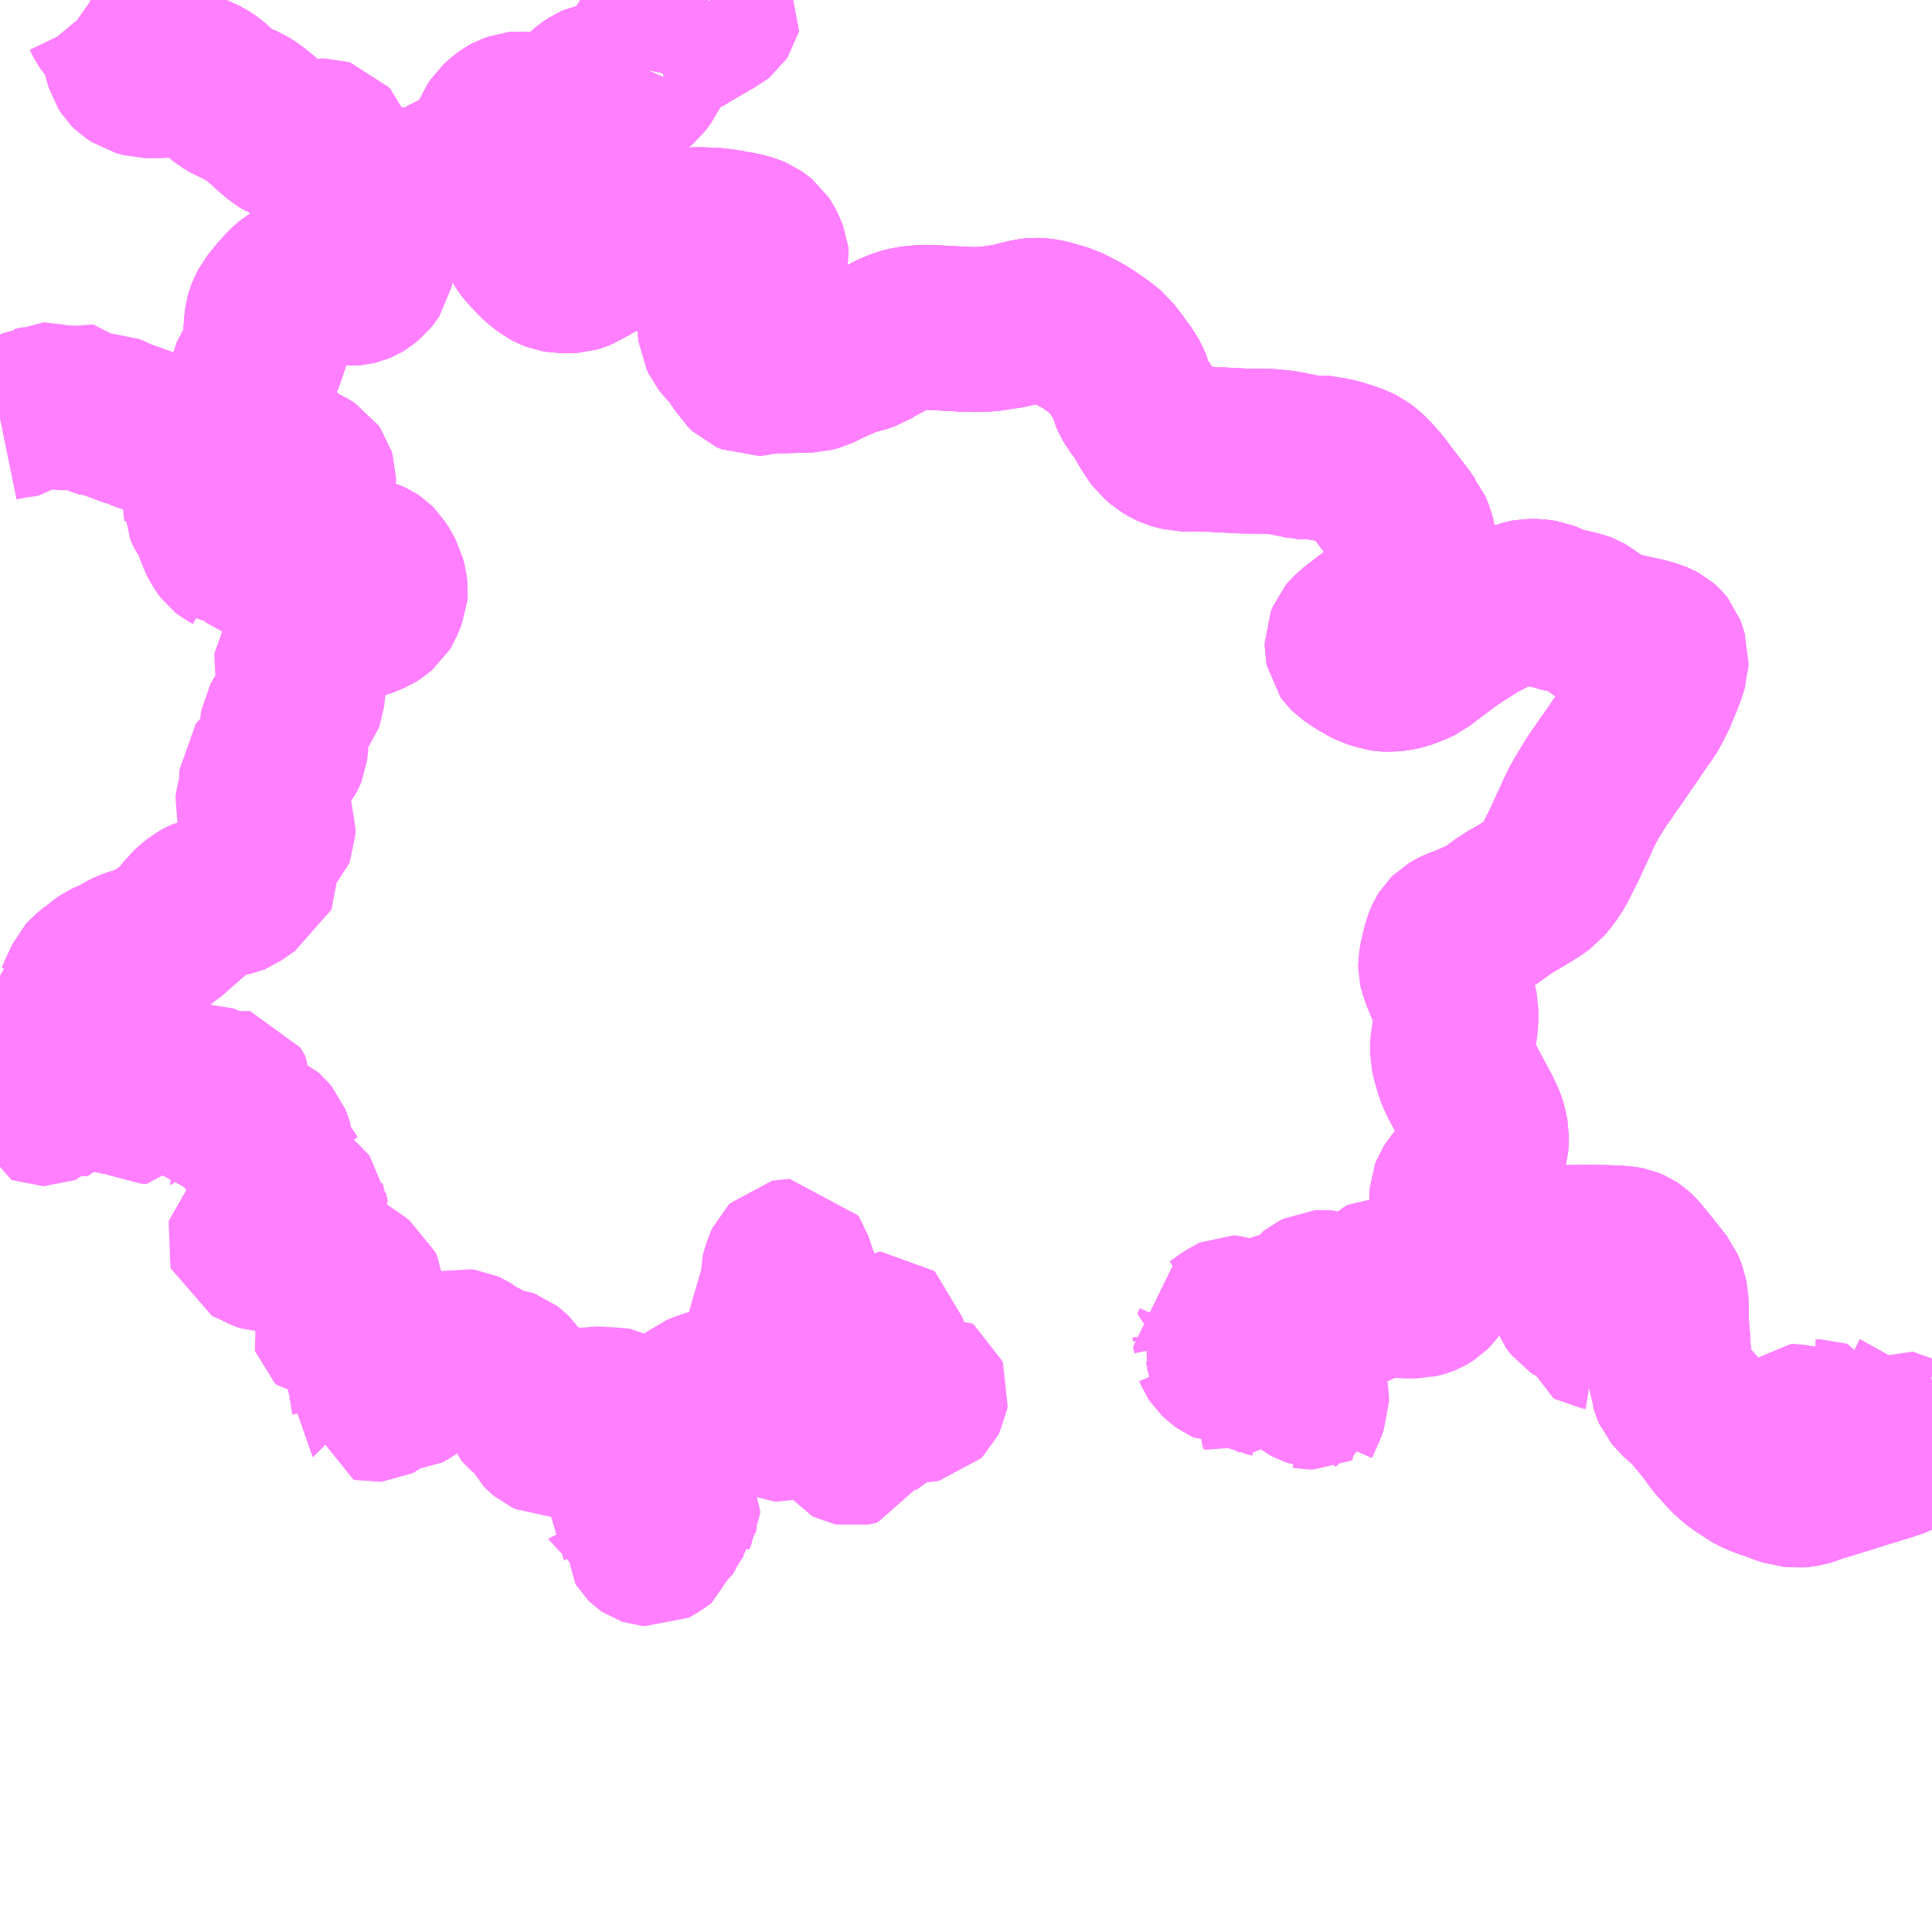 <?xml version="1.0" encoding="UTF-8"?>
<svg  xmlns="http://www.w3.org/2000/svg" xmlns:xlink="http://www.w3.org/1999/xlink" xmlns:go="http://purl.org/svgmap/profile" property="N07_001,N07_002,N07_003,N07_004,N07_005,N07_006,N07_007" viewBox="13130.859 -3251.953 8.789 8.789" go:dataArea="13130.859375 -3251.953125 8.7890625 8.7890625" >
<globalCoordinateSystem srsName="http://purl.org/crs/84" transform="matrix(100.0,0.0,0.0,-100.0,0.0,0.0)" />
<defs>
 <g id="p0" >
  <circle cx="0.0" cy="0.0" r="3" stroke="green" stroke-width="0.75" vector-effect="non-scaling-stroke" />
 </g>
</defs>
<g fill="none" fill-rule="evenodd" stroke="#FF00FF" stroke-width="0.75" opacity="0.5" vector-effect="non-scaling-stroke" stroke-linejoin="bevel" >
<path content="1,宮崎交通（株）,椎葉・神門・池野線_01_on,6.0,6.0,6.0," xlink:title="1" d="M13139.648,-3245.678L13139.643,-3245.669L13139.628,-3245.636L13139.62,-3245.621L13139.596,-3245.585L13139.577,-3245.557L13139.565,-3245.537L13139.546,-3245.5L13139.537,-3245.478L13139.535,-3245.47L13139.529,-3245.439L13139.527,-3245.424L13139.526,-3245.418L13139.526,-3245.412L13139.526,-3245.4L13139.526,-3245.375L13139.525,-3245.367L13139.522,-3245.357L13139.516,-3245.348L13139.508,-3245.342L13139.497,-3245.336L13139.46,-3245.324L13139.438,-3245.316L13139.428,-3245.313L13139.406,-3245.307L13139.388,-3245.301L13139.383,-3245.299L13139.322,-3245.281L13139.302,-3245.274L13139.23,-3245.252L13139.205,-3245.244L13139.182,-3245.237L13139.104,-3245.213L13139.09,-3245.207L13139.08,-3245.204L13139.07,-3245.201L13139.049,-3245.198L13139.035,-3245.197L13139.024,-3245.198L13139.004,-3245.2L13138.998,-3245.202L13138.995,-3245.202L13138.982,-3245.206L13138.975,-3245.208L13138.954,-3245.216L13138.918,-3245.23L13138.912,-3245.231L13138.876,-3245.244L13138.845,-3245.257L13138.835,-3245.263L13138.81,-3245.28L13138.775,-3245.302L13138.759,-3245.315L13138.726,-3245.344L13138.672,-3245.405L13138.633,-3245.458L13138.607,-3245.491L13138.561,-3245.546L13138.544,-3245.564L13138.54,-3245.567L13138.492,-3245.609L13138.483,-3245.621L13138.478,-3245.627L13138.474,-3245.636L13138.471,-3245.643L13138.466,-3245.66L13138.462,-3245.67L13138.461,-3245.683L13138.459,-3245.698L13138.456,-3245.742L13138.453,-3245.764L13138.45,-3245.793L13138.446,-3245.845L13138.445,-3245.873L13138.443,-3245.888L13138.439,-3245.952L13138.439,-3246.007L13138.437,-3246.042L13138.433,-3246.064L13138.425,-3246.085L13138.419,-3246.099L13138.339,-3246.2L13138.327,-3246.214L13138.322,-3246.222L13138.299,-3246.247L13138.288,-3246.257L13138.279,-3246.263L13138.272,-3246.266L13138.262,-3246.27L13138.247,-3246.273L13138.207,-3246.276L13138.2,-3246.276L13138.184,-3246.277L13138.091,-3246.279L13138.017,-3246.278L13137.957,-3246.277L13137.928,-3246.274L13137.857,-3246.268L13137.78,-3246.268L13137.766,-3246.269L13137.725,-3246.272L13137.668,-3246.279L13137.665,-3246.28L13137.66,-3246.281L13137.655,-3246.282L13137.627,-3246.287L13137.611,-3246.289L13137.599,-3246.291L13137.559,-3246.312L13137.544,-3246.32L13137.534,-3246.324L13137.517,-3246.333L13137.505,-3246.343L13137.501,-3246.349L13137.497,-3246.355L13137.487,-3246.378L13137.478,-3246.417L13137.47,-3246.45L13137.464,-3246.48L13137.463,-3246.506L13137.464,-3246.522L13137.469,-3246.535L13137.479,-3246.551L13137.495,-3246.57L13137.509,-3246.583L13137.542,-3246.62L13137.59,-3246.682L13137.61,-3246.711L13137.614,-3246.725L13137.619,-3246.743L13137.621,-3246.766L13137.621,-3246.786L13137.616,-3246.813L13137.611,-3246.834L13137.605,-3246.851L13137.586,-3246.891L13137.54,-3246.977L13137.528,-3246.999L13137.503,-3247.047L13137.489,-3247.08L13137.472,-3247.14L13137.467,-3247.162L13137.467,-3247.198L13137.477,-3247.268L13137.482,-3247.309L13137.482,-3247.36L13137.478,-3247.379L13137.471,-3247.402L13137.438,-3247.484L13137.42,-3247.528L13137.417,-3247.539L13137.415,-3247.543L13137.413,-3247.552L13137.413,-3247.561L13137.413,-3247.566L13137.418,-3247.596L13137.431,-3247.65L13137.44,-3247.675L13137.445,-3247.686L13137.45,-3247.694L13137.46,-3247.704L13137.477,-3247.714L13137.491,-3247.721L13137.514,-3247.729L13137.568,-3247.752L13137.586,-3247.76L13137.62,-3247.776L13137.632,-3247.783L13137.649,-3247.794L13137.689,-3247.824L13137.707,-3247.836L13137.73,-3247.851L13137.784,-3247.882L13137.842,-3247.918L13137.871,-3247.939L13137.9,-3247.974L13137.93,-3248.019L13137.935,-3248.03L13137.98,-3248.12L13138.012,-3248.191L13138.019,-3248.204L13138.039,-3248.25L13138.056,-3248.285L13138.083,-3248.334L13138.086,-3248.337L13138.097,-3248.356L13138.13,-3248.409L13138.15,-3248.436L13138.169,-3248.465L13138.2,-3248.508L13138.242,-3248.57L13138.273,-3248.614L13138.318,-3248.681L13138.342,-3248.713L13138.352,-3248.73L13138.383,-3248.789L13138.405,-3248.843L13138.415,-3248.866L13138.426,-3248.896L13138.431,-3248.911L13138.437,-3248.932L13138.437,-3248.936L13138.438,-3248.939L13138.439,-3248.956L13138.435,-3248.968L13138.431,-3248.984L13138.425,-3249L13138.421,-3249.005L13138.415,-3249.011L13138.408,-3249.017L13138.397,-3249.023L13138.387,-3249.027L13138.351,-3249.039L13138.226,-3249.066L13138.205,-3249.071L13138.198,-3249.073L13138.177,-3249.079L13138.154,-3249.09L13138.114,-3249.118L13138.066,-3249.152L13138.059,-3249.156L13138.051,-3249.159L13138.017,-3249.168L13137.948,-3249.183L13137.934,-3249.188L13137.892,-3249.208L13137.882,-3249.212L13137.849,-3249.217L13137.833,-3249.217L13137.815,-3249.217L13137.804,-3249.215L13137.788,-3249.211L13137.774,-3249.206L13137.755,-3249.201L13137.743,-3249.198L13137.733,-3249.196L13137.69,-3249.185L13137.67,-3249.178L13137.637,-3249.162L13137.587,-3249.137L13137.519,-3249.095L13137.449,-3249.049L13137.4,-3249.012L13137.367,-3248.987L13137.347,-3248.973L13137.316,-3248.948L13137.293,-3248.937L13137.262,-3248.925L13137.243,-3248.918L13137.223,-3248.913L13137.182,-3248.908L13137.163,-3248.909L13137.141,-3248.912L13137.121,-3248.919L13137.099,-3248.926L13137.077,-3248.937L13137.046,-3248.955L13137.002,-3248.985L13136.995,-3248.992L13136.99,-3248.999L13136.988,-3249.009L13136.988,-3249.03L13136.997,-3249.052L13137.002,-3249.058L13137.028,-3249.082L13137.1,-3249.137L13137.188,-3249.201L13137.204,-3249.214L13137.259,-3249.273L13137.262,-3249.277L13137.271,-3249.289L13137.277,-3249.298L13137.281,-3249.304L13137.284,-3249.309L13137.29,-3249.326L13137.294,-3249.347L13137.297,-3249.373L13137.301,-3249.425L13137.302,-3249.448L13137.3,-3249.467L13137.293,-3249.483L13137.281,-3249.524L13137.272,-3249.544L13137.269,-3249.552L13137.262,-3249.56L13137.242,-3249.589L13137.167,-3249.687L13137.131,-3249.735L13137.088,-3249.783L13137.065,-3249.804L13137.048,-3249.817L13137.024,-3249.829L13137,-3249.838L13136.962,-3249.85L13136.939,-3249.857L13136.914,-3249.862L13136.835,-3249.875L13136.827,-3249.877L13136.811,-3249.875L13136.801,-3249.874L13136.791,-3249.875L13136.787,-3249.875L13136.753,-3249.882L13136.715,-3249.89L13136.688,-3249.895L13136.649,-3249.898L13136.624,-3249.9L13136.521,-3249.901L13136.364,-3249.909L13136.239,-3249.91L13136.199,-3249.921L13136.181,-3249.929L13136.159,-3249.942L13136.13,-3249.967L13136.116,-3249.986L13136.091,-3250.025L13136.065,-3250.071L13136.056,-3250.084L13136.025,-3250.126L13136.015,-3250.144L13136.008,-3250.16L13135.999,-3250.196L13135.991,-3250.215L13135.975,-3250.243L13135.948,-3250.279L13135.931,-3250.304L13135.925,-3250.311L13135.902,-3250.341L13135.865,-3250.371L13135.842,-3250.387L13135.799,-3250.417L13135.741,-3250.448L13135.707,-3250.465L13135.674,-3250.475L13135.626,-3250.489L13135.591,-3250.495L13135.567,-3250.496L13135.541,-3250.493L13135.496,-3250.482L13135.466,-3250.474L13135.432,-3250.467L13135.422,-3250.466L13135.387,-3250.461L13135.378,-3250.459L13135.363,-3250.457L13135.335,-3250.455L13135.295,-3250.454L13135.282,-3250.454L13135.249,-3250.455L13135.119,-3250.462L13135.085,-3250.464L13135.05,-3250.463L13135.01,-3250.459L13134.993,-3250.456L13134.978,-3250.453L13134.955,-3250.446L13134.917,-3250.43L13134.872,-3250.406L13134.83,-3250.383L13134.806,-3250.368L13134.786,-3250.361L13134.772,-3250.357L13134.745,-3250.351L13134.717,-3250.341L13134.673,-3250.323L13134.622,-3250.3L13134.576,-3250.277L13134.55,-3250.27L13134.456,-3250.267L13134.417,-3250.266L13134.343,-3250.265L13134.333,-3250.265L13134.319,-3250.258L13134.308,-3250.255L13134.29,-3250.254L13134.267,-3250.264L13134.249,-3250.281L13134.237,-3250.302L13134.226,-3250.319L13134.209,-3250.341L13134.2,-3250.357L13134.164,-3250.395L13134.149,-3250.414L13134.141,-3250.431L13134.137,-3250.439L13134.135,-3250.458L13134.135,-3250.474L13134.149,-3250.499L13134.185,-3250.541L13134.212,-3250.57L13134.253,-3250.621L13134.307,-3250.682L13134.331,-3250.723L13134.342,-3250.746L13134.347,-3250.767L13134.344,-3250.79L13134.333,-3250.818L13134.324,-3250.835L13134.316,-3250.847L13134.305,-3250.856L13134.288,-3250.868L13134.269,-3250.876L13134.232,-3250.886L13134.174,-3250.896L13134.148,-3250.901L13134.114,-3250.905L13134.071,-3250.907L13134.048,-3250.908L13134.018,-3250.908L13133.978,-3250.904L13133.933,-3250.901L13133.899,-3250.898L13133.857,-3250.888L13133.847,-3250.886L13133.818,-3250.879L13133.786,-3250.868L13133.752,-3250.854L13133.702,-3250.833L13133.662,-3250.816L13133.642,-3250.807L13133.625,-3250.799L13133.548,-3250.765L13133.507,-3250.736L13133.482,-3250.727L13133.468,-3250.723L13133.452,-3250.722L13133.443,-3250.722L13133.411,-3250.722L13133.387,-3250.726L13133.374,-3250.731L13133.354,-3250.742L13133.325,-3250.764L13133.307,-3250.78L13133.298,-3250.79L13133.295,-3250.793L13133.277,-3250.812L13133.263,-3250.827L13133.244,-3250.852L13133.236,-3250.867L13133.23,-3250.877L13133.211,-3250.92L13133.206,-3250.937L13133.203,-3250.957L13133.194,-3250.965L13133.181,-3250.97L13133.153,-3250.982L13133.124,-3250.994L13133.091,-3251.006L13133.015,-3251.034L13132.994,-3251.042L13132.9,-3251.077L13132.869,-3251.086L13132.843,-3251.091L13132.829,-3251.093L13132.827,-3251.093L13132.806,-3251.096L13132.783,-3251.096L13132.76,-3251.093L13132.736,-3251.09L13132.7,-3251.082L13132.665,-3251.072L13132.656,-3251.069L13132.626,-3251.059L13132.583,-3251.047L13132.555,-3251.044L13132.515,-3251.034L13132.507,-3251.032L13132.501,-3251.029L13132.498,-3251.026L13132.493,-3251.016L13132.492,-3250.993L13132.495,-3250.977L13132.511,-3250.91L13132.523,-3250.864L13132.525,-3250.856L13132.537,-3250.809L13132.548,-3250.758L13132.548,-3250.737L13132.545,-3250.723L13132.535,-3250.708L13132.527,-3250.698L13132.505,-3250.68L13132.495,-3250.674L13132.483,-3250.669L13132.47,-3250.666L13132.459,-3250.665L13132.38,-3250.666L13132.367,-3250.667L13132.329,-3250.679L13132.286,-3250.689L13132.258,-3250.689L13132.241,-3250.686L13132.225,-3250.682L13132.211,-3250.674L13132.197,-3250.666L13132.167,-3250.64L13132.136,-3250.606L13132.096,-3250.557L13132.083,-3250.532L13132.079,-3250.521L13132.074,-3250.503L13132.07,-3250.47L13132.069,-3250.446L13132.067,-3250.383L13132.064,-3250.361L13132.062,-3250.351L13132.057,-3250.341L13132.044,-3250.314L13131.996,-3250.223L13131.995,-3250.217L13131.996,-3250.181L13132.02,-3250.109L13132.065,-3249.946L13132.074,-3249.937L13132.12,-3249.902L13132.126,-3249.893L13132.129,-3249.885L13132.135,-3249.878L13132.181,-3249.848L13132.244,-3249.82L13132.274,-3249.801L13132.281,-3249.791L13132.285,-3249.778L13132.285,-3249.76L13132.269,-3249.717L13132.264,-3249.698L13132.252,-3249.658L13132.247,-3249.642L13132.243,-3249.628L13132.242,-3249.608L13132.243,-3249.589L13132.244,-3249.579L13132.247,-3249.566L13132.252,-3249.556L13132.26,-3249.544L13132.293,-3249.512L13132.306,-3249.498L13132.32,-3249.483L13132.337,-3249.473L13132.351,-3249.464L13132.367,-3249.449L13132.413,-3249.406L13132.452,-3249.382L13132.473,-3249.368L13132.477,-3249.365L13132.506,-3249.339L13132.517,-3249.325L13132.531,-3249.274L13132.532,-3249.268L13132.534,-3249.262L13132.533,-3249.244L13132.528,-3249.228L13132.519,-3249.218L13132.504,-3249.206L13132.491,-3249.199L13132.476,-3249.193L13132.452,-3249.187L13132.435,-3249.186L13132.351,-3249.197L13132.339,-3249.207L13132.329,-3249.227L13132.319,-3249.236L13132.287,-3249.253L13132.248,-3249.273L13132.238,-3249.284L13132.204,-3249.302L13132.167,-3249.338L13132.129,-3249.358L13132.113,-3249.369L13132.09,-3249.394L13132.08,-3249.4L13132.037,-3249.414L13132.024,-3249.419L13132.016,-3249.425L13131.997,-3249.442L13131.984,-3249.449L13131.971,-3249.455L13131.958,-3249.455L13131.927,-3249.445L13131.914,-3249.444L13131.913,-3249.445L13131.898,-3249.453L13131.888,-3249.461L13131.882,-3249.469L13131.873,-3249.482L13131.854,-3249.519L13131.85,-3249.532L13131.85,-3249.557L13131.847,-3249.565L13131.838,-3249.581L13131.81,-3249.618L13131.799,-3249.639L13131.793,-3249.652L13131.793,-3249.654L13131.79,-3249.669L13131.793,-3249.731L13131.787,-3249.755L13131.784,-3249.785L13131.779,-3249.805L13131.77,-3249.817L13131.71,-3249.869L13131.699,-3249.888L13131.683,-3249.915L13131.674,-3249.927L13131.644,-3249.952L13131.625,-3249.965L13131.584,-3249.978L13131.568,-3249.982L13131.514,-3249.998L13131.507,-3250.001L13131.472,-3250.019L13131.453,-3250.023L13131.414,-3250.032L13131.401,-3250.039L13131.363,-3250.059L13131.351,-3250.064L13131.322,-3250.064L13131.315,-3250.066L13131.31,-3250.068L13131.302,-3250.076L13131.283,-3250.102L13131.276,-3250.102L13131.242,-3250.096L13131.194,-3250.096L13131.177,-3250.098L13131.134,-3250.098L13131.104,-3250.102L13131.067,-3250.111L13131.055,-3250.111L13131.041,-3250.103L13131.027,-3250.095L13131.021,-3250.094L13131.013,-3250.092L13130.995,-3250.091L13130.961,-3250.066L13130.951,-3250.064L13130.918,-3250.062L13130.898,-3250.056L13130.859,-3250.048"/>
<path content="3,諸塚村,立岩線,3.0,0.0,0.0," xlink:title="3" d="M13133.203,-3250.957L13133.192,-3250.968"/>
<path content="3,諸塚村,立岩線,3.0,0.0,0.0," xlink:title="3" d="M13133.192,-3250.968L13133.181,-3250.97L13133.153,-3250.982L13133.124,-3250.994L13133.091,-3251.006L13133.015,-3251.034L13132.994,-3251.042L13132.9,-3251.077L13132.869,-3251.086L13132.843,-3251.091L13132.829,-3251.093L13132.827,-3251.093L13132.806,-3251.096L13132.783,-3251.096L13132.76,-3251.093L13132.736,-3251.09L13132.7,-3251.082L13132.665,-3251.072L13132.656,-3251.069L13132.626,-3251.059L13132.583,-3251.047L13132.555,-3251.044"/>
<path content="3,諸塚村,立岩線,3.0,0.0,0.0," xlink:title="3" d="M13133.174,-3251.06L13133.19,-3251.05L13133.196,-3251.044L13133.202,-3251.034L13133.206,-3251.023L13133.206,-3251.002L13133.204,-3250.994L13133.198,-3250.982L13133.192,-3250.968"/>
<path content="3,諸塚村,立岩線,3.0,0.0,0.0," xlink:title="3" d="M13132.924,-3251.208L13132.928,-3251.194L13132.924,-3251.181L13132.924,-3251.168L13132.926,-3251.158L13132.927,-3251.147L13132.924,-3251.13L13132.921,-3251.124L13132.912,-3251.12L13132.902,-3251.121L13132.909,-3251.11L13132.919,-3251.105L13132.934,-3251.101L13132.941,-3251.1L13132.974,-3251.1L13132.98,-3251.105L13132.982,-3251.11L13132.982,-3251.174L13132.986,-3251.19L13133.001,-3251.232L13133.005,-3251.242L13133.01,-3251.249L13133.01,-3251.249L13133.041,-3251.249L13133.057,-3251.252L13133.068,-3251.257L13133.077,-3251.266L13133.084,-3251.274L13133.098,-3251.3"/>
<path content="3,諸塚村,立岩線,3.0,0.0,0.0," xlink:title="3" d="M13133.055,-3251.229L13133.072,-3251.221L13133.081,-3251.241L13133.092,-3251.271L13133.094,-3251.28L13133.098,-3251.3"/>
<path content="3,諸塚村,立岩線,3.0,0.0,0.0," xlink:title="3" d="M13133.098,-3251.3L13133.102,-3251.325L13133.109,-3251.345L13133.115,-3251.36L13133.131,-3251.384L13133.154,-3251.405L13133.168,-3251.415L13133.176,-3251.42L13133.185,-3251.425L13133.207,-3251.433L13133.227,-3251.435L13133.24,-3251.434L13133.272,-3251.433L13133.221,-3251.403L13133.194,-3251.381L13133.189,-3251.376L13133.166,-3251.353L13133.158,-3251.339L13133.154,-3251.33L13133.145,-3251.29L13133.144,-3251.271L13133.142,-3251.229L13133.136,-3251.211L13133.121,-3251.185L13133.105,-3251.159L13133.096,-3251.143L13133.094,-3251.133L13133.095,-3251.124L13133.097,-3251.109L13133.104,-3251.094L13133.113,-3251.087L13133.124,-3251.078L13133.137,-3251.072L13133.16,-3251.065L13133.174,-3251.06"/>
<path content="3,諸塚村,立岩線,3.0,0.0,0.0," xlink:title="3" d="M13133.567,-3251.422L13133.602,-3251.49L13133.609,-3251.498L13133.619,-3251.507L13133.633,-3251.514L13133.645,-3251.519L13133.677,-3251.528L13133.68,-3251.53L13133.684,-3251.531L13133.699,-3251.536L13133.713,-3251.544L13133.742,-3251.562L13133.768,-3251.584L13133.792,-3251.616L13133.801,-3251.636"/>
<path content="3,諸塚村,立岩線,3.0,0.0,0.0," xlink:title="3" d="M13133.801,-3251.636L13133.731,-3251.588L13133.7,-3251.576L13133.674,-3251.573L13133.636,-3251.57L13133.615,-3251.569L13133.593,-3251.567L13133.573,-3251.563L13133.559,-3251.557L13133.541,-3251.545L13133.522,-3251.529L13133.472,-3251.475L13133.426,-3251.419L13133.405,-3251.396L13133.363,-3251.36L13133.342,-3251.348L13133.323,-3251.336L13133.288,-3251.327L13133.214,-3251.327L13133.189,-3251.328L13133.188,-3251.326L13133.182,-3251.321L13133.178,-3251.311L13133.178,-3251.285L13133.18,-3251.271L13133.179,-3251.233L13133.169,-3251.206L13133.155,-3251.179L13133.145,-3251.161L13133.135,-3251.149L13133.121,-3251.132L13133.117,-3251.124L13133.116,-3251.115L13133.118,-3251.11L13133.136,-3251.096L13133.154,-3251.078L13133.174,-3251.06"/>
<path content="3,諸塚村,立岩線,3.0,0.0,0.0," xlink:title="3" d="M13134.091,-3251.953L13134.098,-3251.946L13134.106,-3251.936L13134.118,-3251.921L13134.13,-3251.904L13134.129,-3251.9L13134.125,-3251.894L13134.115,-3251.886L13134.088,-3251.872L13134.053,-3251.851L13133.994,-3251.816L13133.986,-3251.812L13133.956,-3251.793L13133.942,-3251.787L13133.923,-3251.782L13133.887,-3251.776L13133.844,-3251.767L13133.827,-3251.76L13133.813,-3251.748L13133.809,-3251.742L13133.805,-3251.735L13133.801,-3251.724L13133.804,-3251.664L13133.803,-3251.645L13133.801,-3251.636"/>
<path content="3,諸塚村,荒谷線,1.5,0.0,0.0," xlink:title="3" d="M13138.351,-3249.039L13138.226,-3249.066L13138.205,-3249.071L13138.198,-3249.073L13138.177,-3249.079L13138.154,-3249.09L13138.114,-3249.118L13138.066,-3249.152L13138.059,-3249.156L13138.051,-3249.159L13138.017,-3249.168L13137.948,-3249.183L13137.934,-3249.188L13137.892,-3249.208L13137.882,-3249.212L13137.849,-3249.217L13137.833,-3249.217L13137.815,-3249.217L13137.804,-3249.215L13137.788,-3249.211L13137.774,-3249.206L13137.755,-3249.201L13137.743,-3249.198L13137.733,-3249.196L13137.69,-3249.185L13137.67,-3249.178L13137.637,-3249.162L13137.587,-3249.137L13137.519,-3249.095L13137.449,-3249.049L13137.4,-3249.012L13137.367,-3248.987L13137.347,-3248.973L13137.316,-3248.948L13137.293,-3248.937L13137.262,-3248.925L13137.243,-3248.918L13137.223,-3248.913L13137.182,-3248.908L13137.163,-3248.909L13137.141,-3248.912L13137.121,-3248.919L13137.099,-3248.926L13137.077,-3248.937L13137.046,-3248.955L13137.002,-3248.985L13136.995,-3248.992L13136.99,-3248.999L13136.988,-3249.009L13136.988,-3249.03L13136.997,-3249.052L13137.002,-3249.058L13137.028,-3249.082L13137.1,-3249.137L13137.188,-3249.201L13137.204,-3249.214L13137.259,-3249.273L13137.262,-3249.277L13137.271,-3249.289L13137.277,-3249.298L13137.281,-3249.304L13137.284,-3249.309L13137.29,-3249.326L13137.294,-3249.347L13137.297,-3249.373L13137.301,-3249.425L13137.302,-3249.448L13137.3,-3249.467L13137.293,-3249.483L13137.281,-3249.524L13137.269,-3249.552L13137.262,-3249.56L13137.242,-3249.589L13137.167,-3249.687L13137.131,-3249.735L13137.088,-3249.783L13137.065,-3249.804L13137.048,-3249.817L13137.024,-3249.829L13137,-3249.838L13136.962,-3249.85L13136.939,-3249.857L13136.914,-3249.862L13136.835,-3249.875L13136.827,-3249.877L13136.811,-3249.875L13136.801,-3249.874L13136.791,-3249.875L13136.787,-3249.875L13136.753,-3249.882L13136.715,-3249.89L13136.702,-3249.891L13136.688,-3249.895L13136.649,-3249.898L13136.624,-3249.9L13136.521,-3249.901L13136.364,-3249.909L13136.239,-3249.91L13136.199,-3249.921L13136.181,-3249.929L13136.159,-3249.942L13136.13,-3249.967L13136.116,-3249.986L13136.091,-3250.025L13136.065,-3250.071L13136.056,-3250.084L13136.025,-3250.126L13136.015,-3250.144L13136.008,-3250.16L13135.999,-3250.196L13135.991,-3250.215L13135.975,-3250.243L13135.948,-3250.279L13135.931,-3250.304L13135.925,-3250.311L13135.902,-3250.341L13135.865,-3250.371L13135.842,-3250.387L13135.799,-3250.417L13135.741,-3250.448L13135.707,-3250.465L13135.674,-3250.475L13135.626,-3250.489L13135.591,-3250.495L13135.567,-3250.496L13135.541,-3250.493L13135.496,-3250.482L13135.466,-3250.474L13135.432,-3250.467L13135.422,-3250.466L13135.387,-3250.461L13135.378,-3250.459L13135.363,-3250.457L13135.335,-3250.455L13135.295,-3250.454L13135.282,-3250.454L13135.249,-3250.455L13135.119,-3250.462L13135.085,-3250.464L13135.05,-3250.463L13135.01,-3250.459L13134.993,-3250.456L13134.978,-3250.453L13134.955,-3250.446L13134.917,-3250.43L13134.872,-3250.406L13134.83,-3250.383L13134.806,-3250.368L13134.786,-3250.361L13134.772,-3250.357L13134.745,-3250.351L13134.717,-3250.341L13134.673,-3250.323L13134.622,-3250.3L13134.576,-3250.277L13134.55,-3250.27L13134.456,-3250.267L13134.417,-3250.266L13134.343,-3250.265L13134.333,-3250.265L13134.319,-3250.258L13134.308,-3250.255L13134.29,-3250.254L13134.267,-3250.264L13134.249,-3250.281L13134.237,-3250.302L13134.226,-3250.319L13134.209,-3250.341L13134.2,-3250.357L13134.164,-3250.395L13134.149,-3250.414L13134.141,-3250.431L13134.137,-3250.439L13134.135,-3250.458L13134.135,-3250.474L13134.149,-3250.499L13134.185,-3250.541L13134.212,-3250.57L13134.253,-3250.621L13134.307,-3250.682L13134.331,-3250.723L13134.342,-3250.746L13134.347,-3250.767L13134.344,-3250.79L13134.333,-3250.818L13134.324,-3250.835L13134.316,-3250.847L13134.305,-3250.856L13134.288,-3250.868L13134.269,-3250.876L13134.232,-3250.886L13134.174,-3250.896L13134.148,-3250.901L13134.114,-3250.905L13134.071,-3250.907L13134.048,-3250.908L13134.018,-3250.908L13133.978,-3250.904L13133.933,-3250.901L13133.899,-3250.898L13133.857,-3250.888L13133.847,-3250.886L13133.818,-3250.879L13133.786,-3250.868L13133.752,-3250.854L13133.702,-3250.833L13133.662,-3250.816L13133.642,-3250.807L13133.625,-3250.799L13133.548,-3250.765L13133.507,-3250.736L13133.482,-3250.727L13133.468,-3250.723L13133.452,-3250.722L13133.411,-3250.722L13133.387,-3250.726L13133.374,-3250.731L13133.354,-3250.742L13133.325,-3250.764L13133.307,-3250.78L13133.298,-3250.79L13133.295,-3250.793L13133.277,-3250.812L13133.263,-3250.827L13133.244,-3250.852L13133.236,-3250.867L13133.23,-3250.877L13133.211,-3250.92L13133.206,-3250.937L13133.203,-3250.957L13133.192,-3250.968"/>
<path content="3,諸塚村,荒谷線,1.5,0.0,0.0," xlink:title="3" d="M13132.252,-3249.658L13132.264,-3249.698L13132.269,-3249.717L13132.285,-3249.76L13132.285,-3249.778L13132.281,-3249.791L13132.274,-3249.801L13132.244,-3249.82L13132.181,-3249.848L13132.135,-3249.878L13132.129,-3249.885L13132.126,-3249.893L13132.12,-3249.902L13132.074,-3249.937L13132.065,-3249.946L13132.02,-3250.109L13131.996,-3250.181L13131.995,-3250.217L13131.996,-3250.223L13132.044,-3250.314L13132.057,-3250.341L13132.062,-3250.351L13132.064,-3250.361L13132.067,-3250.383L13132.069,-3250.446L13132.07,-3250.47L13132.074,-3250.503L13132.079,-3250.521L13132.083,-3250.532L13132.096,-3250.557L13132.136,-3250.606L13132.167,-3250.64L13132.197,-3250.666L13132.211,-3250.674L13132.225,-3250.682L13132.241,-3250.686L13132.258,-3250.689L13132.286,-3250.689L13132.329,-3250.679L13132.367,-3250.667L13132.38,-3250.666L13132.459,-3250.665L13132.47,-3250.666L13132.483,-3250.669L13132.495,-3250.674L13132.505,-3250.68L13132.527,-3250.698L13132.535,-3250.708L13132.545,-3250.723L13132.548,-3250.737L13132.548,-3250.758L13132.537,-3250.809L13132.525,-3250.856L13132.523,-3250.864L13132.511,-3250.91L13132.495,-3250.977L13132.492,-3250.993L13132.493,-3251.016L13132.498,-3251.026L13132.501,-3251.029L13132.507,-3251.032L13132.515,-3251.034L13132.555,-3251.044L13132.583,-3251.047L13132.626,-3251.059L13132.656,-3251.069L13132.665,-3251.072L13132.7,-3251.082L13132.736,-3251.09L13132.76,-3251.093L13132.783,-3251.096L13132.806,-3251.096L13132.827,-3251.093L13132.829,-3251.093L13132.843,-3251.091L13132.869,-3251.086L13132.9,-3251.077L13132.994,-3251.042L13133.015,-3251.034L13133.091,-3251.006L13133.124,-3250.994L13133.153,-3250.982L13133.181,-3250.97L13133.192,-3250.968"/>
<path content="3,諸塚村,荒谷線,1.5,0.0,0.0," xlink:title="3" d="M13133.192,-3250.968L13133.198,-3250.982L13133.204,-3250.994L13133.206,-3251.002L13133.206,-3251.023L13133.202,-3251.034L13133.196,-3251.044L13133.19,-3251.05L13133.174,-3251.06"/>
<path content="3,諸塚村,荒谷線,1.5,0.0,0.0," xlink:title="3" d="M13133.174,-3251.06L13133.154,-3251.078L13133.136,-3251.096L13133.118,-3251.11L13133.116,-3251.115L13133.117,-3251.124L13133.121,-3251.132L13133.135,-3251.149L13133.145,-3251.161L13133.155,-3251.179L13133.169,-3251.206L13133.179,-3251.233L13133.18,-3251.271L13133.178,-3251.285L13133.178,-3251.311L13133.182,-3251.321L13133.188,-3251.326L13133.189,-3251.328L13133.214,-3251.327L13133.288,-3251.327L13133.323,-3251.336L13133.342,-3251.348L13133.363,-3251.36L13133.405,-3251.396L13133.426,-3251.419L13133.472,-3251.475L13133.522,-3251.529L13133.541,-3251.545L13133.559,-3251.557L13133.573,-3251.563L13133.593,-3251.567L13133.615,-3251.569L13133.636,-3251.57L13133.674,-3251.573L13133.7,-3251.576L13133.731,-3251.588L13133.801,-3251.636"/>
<path content="3,諸塚村,荒谷線,1.5,0.0,0.0," xlink:title="3" d="M13132.924,-3251.208L13132.928,-3251.194L13132.924,-3251.181L13132.924,-3251.168L13132.926,-3251.158L13132.927,-3251.147L13132.924,-3251.13L13132.921,-3251.124L13132.912,-3251.12L13132.902,-3251.121L13132.909,-3251.11L13132.919,-3251.105L13132.934,-3251.101L13132.941,-3251.1L13132.974,-3251.1L13132.98,-3251.105L13132.982,-3251.11L13132.982,-3251.174L13132.986,-3251.19L13133.001,-3251.232L13133.005,-3251.242L13133.01,-3251.249L13133.01,-3251.249L13133.041,-3251.249L13133.057,-3251.252L13133.068,-3251.257L13133.077,-3251.266L13133.084,-3251.274L13133.098,-3251.3"/>
<path content="3,諸塚村,荒谷線,1.5,0.0,0.0," xlink:title="3" d="M13133.055,-3251.229L13133.072,-3251.221L13133.081,-3251.241L13133.092,-3251.271L13133.094,-3251.28L13133.098,-3251.3"/>
<path content="3,諸塚村,荒谷線,1.5,0.0,0.0," xlink:title="3" d="M13133.098,-3251.3L13133.102,-3251.325L13133.109,-3251.345L13133.115,-3251.36L13133.131,-3251.384L13133.154,-3251.405L13133.168,-3251.415L13133.176,-3251.42L13133.185,-3251.425L13133.207,-3251.433L13133.227,-3251.435L13133.24,-3251.434L13133.272,-3251.433L13133.221,-3251.403L13133.189,-3251.376L13133.166,-3251.353L13133.158,-3251.339L13133.154,-3251.33L13133.145,-3251.29L13133.144,-3251.271L13133.142,-3251.229L13133.136,-3251.211L13133.121,-3251.185L13133.105,-3251.159L13133.096,-3251.143L13133.094,-3251.133L13133.095,-3251.124L13133.097,-3251.109L13133.104,-3251.094L13133.113,-3251.087L13133.124,-3251.078L13133.137,-3251.072L13133.16,-3251.065L13133.174,-3251.06"/>
<path content="3,諸塚村,荒谷線,1.5,0.0,0.0," xlink:title="3" d="M13133.567,-3251.422L13133.602,-3251.49L13133.609,-3251.498L13133.619,-3251.507L13133.633,-3251.514L13133.645,-3251.519L13133.677,-3251.528L13133.68,-3251.53L13133.684,-3251.531L13133.699,-3251.536L13133.713,-3251.544L13133.742,-3251.562L13133.768,-3251.584L13133.792,-3251.616L13133.801,-3251.636"/>
<path content="3,諸塚村,荒谷線,1.5,0.0,0.0," xlink:title="3" d="M13133.801,-3251.636L13133.803,-3251.645L13133.804,-3251.664L13133.801,-3251.724L13133.805,-3251.735L13133.809,-3251.742L13133.813,-3251.748L13133.827,-3251.76L13133.844,-3251.767L13133.887,-3251.776L13133.923,-3251.782L13133.942,-3251.787L13133.956,-3251.793L13133.986,-3251.812L13133.994,-3251.816L13134.053,-3251.851L13134.088,-3251.872L13134.115,-3251.886L13134.125,-3251.894L13134.129,-3251.9L13134.13,-3251.904L13134.098,-3251.946L13134.091,-3251.953"/>
<path content="3,諸塚村,飯干線,3.0,0.0,0.0," xlink:title="3" d="M13133.203,-3250.957L13133.192,-3250.968"/>
<path content="3,諸塚村,飯干線,3.0,0.0,0.0," xlink:title="3" d="M13133.192,-3250.968L13133.198,-3250.982L13133.204,-3250.994L13133.206,-3251.002L13133.206,-3251.023L13133.202,-3251.034L13133.196,-3251.044L13133.19,-3251.05L13133.174,-3251.06"/>
<path content="3,諸塚村,飯干線,3.0,0.0,0.0," xlink:title="3" d="M13133.174,-3251.06L13133.154,-3251.078L13133.136,-3251.096L13133.118,-3251.11L13133.116,-3251.115L13133.117,-3251.124L13133.121,-3251.132L13133.135,-3251.149L13133.145,-3251.161L13133.155,-3251.179L13133.169,-3251.206L13133.179,-3251.233L13133.18,-3251.271L13133.178,-3251.285L13133.178,-3251.311L13133.182,-3251.321L13133.188,-3251.326L13133.189,-3251.328L13133.214,-3251.327L13133.288,-3251.327L13133.323,-3251.336L13133.342,-3251.348L13133.363,-3251.36L13133.405,-3251.396L13133.426,-3251.419L13133.472,-3251.475L13133.522,-3251.529L13133.541,-3251.545L13133.559,-3251.557L13133.573,-3251.563L13133.593,-3251.567L13133.615,-3251.569L13133.636,-3251.57L13133.674,-3251.573L13133.7,-3251.576L13133.731,-3251.588L13133.801,-3251.636"/>
<path content="3,諸塚村,飯干線,3.0,0.0,0.0," xlink:title="3" d="M13132.924,-3251.208L13132.928,-3251.194L13132.924,-3251.181L13132.924,-3251.168L13132.926,-3251.158L13132.927,-3251.147L13132.924,-3251.13L13132.921,-3251.124L13132.912,-3251.12L13132.902,-3251.121L13132.909,-3251.11L13132.919,-3251.105L13132.934,-3251.101L13132.941,-3251.1L13132.974,-3251.1L13132.98,-3251.105L13132.982,-3251.11L13132.982,-3251.174L13132.986,-3251.19L13133.001,-3251.232L13133.005,-3251.242L13133.01,-3251.249L13133.01,-3251.249L13133.041,-3251.249L13133.057,-3251.252L13133.068,-3251.257L13133.077,-3251.266L13133.084,-3251.274L13133.098,-3251.3"/>
<path content="3,諸塚村,飯干線,3.0,0.0,0.0," xlink:title="3" d="M13133.055,-3251.229L13133.072,-3251.221L13133.081,-3251.241L13133.092,-3251.271L13133.094,-3251.28L13133.098,-3251.3"/>
<path content="3,諸塚村,飯干線,3.0,0.0,0.0," xlink:title="3" d="M13133.098,-3251.3L13133.102,-3251.325L13133.109,-3251.345L13133.115,-3251.36L13133.131,-3251.384L13133.154,-3251.405L13133.168,-3251.415L13133.176,-3251.42L13133.185,-3251.425L13133.207,-3251.433L13133.227,-3251.435L13133.24,-3251.434L13133.272,-3251.433L13133.221,-3251.403L13133.194,-3251.381L13133.189,-3251.376L13133.166,-3251.353L13133.158,-3251.339L13133.154,-3251.33L13133.145,-3251.29L13133.144,-3251.271L13133.142,-3251.229L13133.136,-3251.211L13133.121,-3251.185L13133.105,-3251.159L13133.096,-3251.143L13133.094,-3251.133L13133.095,-3251.124L13133.097,-3251.109L13133.104,-3251.094L13133.113,-3251.087L13133.124,-3251.078L13133.137,-3251.072L13133.16,-3251.065L13133.174,-3251.06"/>
<path content="3,諸塚村,飯干線,3.0,0.0,0.0," xlink:title="3" d="M13133.567,-3251.422L13133.602,-3251.49L13133.609,-3251.498L13133.619,-3251.507L13133.633,-3251.514L13133.645,-3251.519L13133.677,-3251.528L13133.68,-3251.53L13133.684,-3251.531L13133.699,-3251.536L13133.713,-3251.544L13133.742,-3251.562L13133.768,-3251.584L13133.792,-3251.616L13133.801,-3251.636"/>
<path content="3,諸塚村,飯干線,3.0,0.0,0.0," xlink:title="3" d="M13133.801,-3251.636L13133.803,-3251.645L13133.804,-3251.664L13133.801,-3251.724L13133.805,-3251.735L13133.809,-3251.742L13133.813,-3251.748L13133.827,-3251.76L13133.844,-3251.767L13133.887,-3251.776L13133.923,-3251.782L13133.942,-3251.787L13133.956,-3251.793L13133.986,-3251.812L13133.994,-3251.816L13134.053,-3251.851L13134.088,-3251.872L13134.115,-3251.886L13134.125,-3251.894L13134.129,-3251.9L13134.13,-3251.904L13134.098,-3251.946L13134.091,-3251.953"/>
<path content="3,諸塚村,飯干線,3.0,0.0,0.0," xlink:title="3" d="M13131.271,-3251.953L13131.273,-3251.952L13131.297,-3251.935L13131.312,-3251.917L13131.332,-3251.889L13131.345,-3251.862L13131.354,-3251.849L13131.374,-3251.828L13131.392,-3251.802L13131.398,-3251.792L13131.413,-3251.76L13131.421,-3251.738L13131.424,-3251.726L13131.425,-3251.716L13131.432,-3251.687L13131.44,-3251.66L13131.451,-3251.643L13131.459,-3251.635L13131.483,-3251.619L13131.523,-3251.608L13131.533,-3251.608L13131.581,-3251.608L13131.59,-3251.609L13131.619,-3251.612L13131.658,-3251.616L13131.708,-3251.616L13131.725,-3251.615L13131.732,-3251.612L13131.769,-3251.598L13131.799,-3251.581L13131.814,-3251.571L13131.864,-3251.526L13131.885,-3251.509L13131.922,-3251.487L13131.933,-3251.483L13131.972,-3251.467L13132.005,-3251.446L13132.047,-3251.412L13132.088,-3251.376L13132.093,-3251.371L13132.136,-3251.334L13132.154,-3251.323L13132.166,-3251.318L13132.197,-3251.305L13132.207,-3251.304L13132.239,-3251.298L13132.261,-3251.297L13132.278,-3251.298L13132.319,-3251.312L13132.336,-3251.312L13132.346,-3251.309L13132.353,-3251.301L13132.359,-3251.286L13132.361,-3251.273L13132.362,-3251.224L13132.364,-3251.217L13132.373,-3251.201L13132.396,-3251.177L13132.435,-3251.133L13132.466,-3251.094L13132.474,-3251.081L13132.507,-3251.032L13132.515,-3251.034L13132.555,-3251.044L13132.583,-3251.047L13132.626,-3251.059L13132.656,-3251.069L13132.665,-3251.072L13132.7,-3251.082L13132.736,-3251.09L13132.76,-3251.093L13132.783,-3251.096L13132.806,-3251.096L13132.827,-3251.093L13132.829,-3251.093L13132.843,-3251.091L13132.869,-3251.086L13132.9,-3251.077L13132.994,-3251.042L13133.015,-3251.034L13133.091,-3251.006L13133.124,-3250.994L13133.153,-3250.982L13133.181,-3250.97L13133.192,-3250.968"/>
<path content="4,美郷町,中尾・立石ルート,2.0,0.0,0.0," xlink:title="4" d="M13139.526,-3245.418L13139.527,-3245.424L13139.529,-3245.439L13139.535,-3245.47L13139.537,-3245.478L13139.546,-3245.5L13139.565,-3245.537L13139.577,-3245.557L13139.596,-3245.585L13139.62,-3245.621L13139.628,-3245.636L13139.643,-3245.669L13139.648,-3245.678"/>
<path content="4,美郷町,中尾・立石ルート,2.0,0.0,0.0," xlink:title="4" d="M13136.758,-3245.473L13136.792,-3245.549L13136.803,-3245.578L13136.803,-3245.597L13136.796,-3245.636L13136.797,-3245.645L13136.806,-3245.645L13136.817,-3245.643L13136.836,-3245.643L13136.844,-3245.647L13136.839,-3245.653L13136.833,-3245.654L13136.824,-3245.657L13136.815,-3245.662L13136.783,-3245.687L13136.776,-3245.69L13136.773,-3245.692L13136.765,-3245.692L13136.761,-3245.684L13136.759,-3245.668L13136.757,-3245.634L13136.754,-3245.61L13136.749,-3245.599L13136.743,-3245.59L13136.701,-3245.537L13136.694,-3245.525L13136.686,-3245.505L13136.684,-3245.497L13136.678,-3245.512L13136.678,-3245.553L13136.694,-3245.568L13136.697,-3245.574L13136.696,-3245.583L13136.691,-3245.595L13136.683,-3245.61L13136.68,-3245.619L13136.68,-3245.63L13136.687,-3245.639L13136.695,-3245.644L13136.699,-3245.651L13136.698,-3245.656L13136.695,-3245.66L13136.682,-3245.67L13136.649,-3245.689L13136.642,-3245.696L13136.621,-3245.701L13136.609,-3245.706L13136.587,-3245.724L13136.576,-3245.737L13136.564,-3245.759L13136.554,-3245.771L13136.542,-3245.778L13136.539,-3245.775L13136.539,-3245.765L13136.543,-3245.753L13136.552,-3245.737L13136.554,-3245.729L13136.554,-3245.722L13136.547,-3245.715L13136.54,-3245.715L13136.522,-3245.725L13136.517,-3245.732L13136.51,-3245.743L13136.507,-3245.747L13136.503,-3245.765L13136.496,-3245.778L13136.48,-3245.796L13136.464,-3245.817L13136.454,-3245.817L13136.447,-3245.814L13136.445,-3245.809L13136.444,-3245.802L13136.446,-3245.793L13136.447,-3245.782L13136.452,-3245.768L13136.452,-3245.76L13136.447,-3245.757L13136.44,-3245.757L13136.431,-3245.761L13136.42,-3245.769L13136.401,-3245.787L13136.395,-3245.796L13136.388,-3245.813L13136.383,-3245.821L13136.378,-3245.826L13136.376,-3245.826L13136.387,-3245.851L13136.387,-3245.87L13136.381,-3245.9L13136.393,-3245.906L13136.406,-3245.915L13136.461,-3245.954L13136.47,-3245.958L13136.483,-3245.958L13136.49,-3245.955L13136.517,-3245.939L13136.539,-3245.927L13136.557,-3245.921L13136.575,-3245.921L13136.591,-3245.925L13136.601,-3245.931L13136.631,-3245.954L13136.65,-3245.964L13136.665,-3245.967L13136.692,-3245.967L13136.707,-3245.964L13136.726,-3245.958L13136.793,-3245.927L13136.801,-3245.925L13136.812,-3245.924L13136.822,-3245.926L13136.829,-3245.929L13136.839,-3245.939L13136.848,-3245.953L13136.849,-3245.959L13136.85,-3245.972L13136.845,-3245.981L13136.829,-3246.006L13136.824,-3246.016L13136.824,-3246.032L13136.826,-3246.041L13136.827,-3246.044L13136.829,-3246.048L13136.835,-3246.055L13136.848,-3246.065L13136.864,-3246.073L13136.878,-3246.074L13136.891,-3246.073L13136.909,-3246.067L13137.012,-3246.016L13137.03,-3246.015L13137.039,-3246.018L13137.047,-3246.023L13137.055,-3246.03L13137.111,-3246.092L13137.143,-3246.127L13137.147,-3246.131L13137.159,-3246.137L13137.176,-3246.137L13137.191,-3246.133L13137.198,-3246.13L13137.209,-3246.119L13137.211,-3246.114L13137.217,-3246.097L13137.22,-3246.075L13137.226,-3246.062L13137.23,-3246.059L13137.262,-3246.057L13137.277,-3246.057L13137.305,-3246.057L13137.321,-3246.061L13137.331,-3246.064L13137.341,-3246.068L13137.348,-3246.072L13137.362,-3246.081L13137.368,-3246.087L13137.374,-3246.095L13137.384,-3246.111L13137.39,-3246.125L13137.393,-3246.137L13137.393,-3246.162L13137.388,-3246.195L13137.388,-3246.22L13137.394,-3246.24L13137.4,-3246.25L13137.405,-3246.256L13137.41,-3246.26L13137.421,-3246.266L13137.433,-3246.271L13137.442,-3246.275L13137.451,-3246.276L13137.462,-3246.276L13137.471,-3246.275L13137.482,-3246.273L13137.515,-3246.258L13137.521,-3246.257L13137.528,-3246.258L13137.531,-3246.26L13137.534,-3246.262L13137.541,-3246.271L13137.559,-3246.312L13137.567,-3246.331L13137.572,-3246.339L13137.608,-3246.322L13137.636,-3246.309L13137.654,-3246.3L13137.666,-3246.291L13137.668,-3246.279L13137.725,-3246.272L13137.766,-3246.269L13137.78,-3246.268L13137.857,-3246.268L13137.928,-3246.274L13137.957,-3246.277L13138.017,-3246.278L13138.091,-3246.279L13138.184,-3246.277L13138.2,-3246.276L13138.207,-3246.276L13138.247,-3246.273L13138.262,-3246.27L13138.272,-3246.266L13138.279,-3246.263L13138.288,-3246.257L13138.299,-3246.247L13138.322,-3246.222L13138.327,-3246.214L13138.339,-3246.2L13138.419,-3246.099L13138.425,-3246.085L13138.433,-3246.064L13138.437,-3246.042"/>
<path content="4,美郷町,中尾・立石ルート,2.0,0.0,0.0," xlink:title="4" d="M13139.099,-3245.528L13139.096,-3245.52L13139.112,-3245.489L13139.118,-3245.485L13139.141,-3245.485L13139.144,-3245.484L13139.146,-3245.48L13139.148,-3245.46L13139.15,-3245.458L13139.153,-3245.456L13139.159,-3245.455L13139.188,-3245.454L13139.191,-3245.451L13139.191,-3245.447L13139.187,-3245.443L13139.163,-3245.442L13139.135,-3245.445L13139.062,-3245.457L13139.05,-3245.458L13139.01,-3245.465L13139.008,-3245.465L13139.007,-3245.464L13139.007,-3245.461L13139.008,-3245.458L13139.014,-3245.453L13139.031,-3245.443L13139.036,-3245.44L13139.063,-3245.425L13139.089,-3245.404L13139.097,-3245.398L13139.138,-3245.39L13139.169,-3245.385L13139.192,-3245.381L13139.213,-3245.379L13139.278,-3245.379L13139.302,-3245.382L13139.329,-3245.389L13139.355,-3245.4L13139.375,-3245.413L13139.418,-3245.442L13139.428,-3245.449L13139.432,-3245.452L13139.476,-3245.436L13139.517,-3245.422L13139.526,-3245.418"/>
<path content="4,美郷町,中尾・立石ルート,2.0,0.0,0.0," xlink:title="4" d="M13138.437,-3246.042L13138.439,-3246.007L13138.439,-3245.952L13138.443,-3245.888L13138.445,-3245.873L13138.446,-3245.845L13138.45,-3245.793L13138.453,-3245.764L13138.456,-3245.742L13138.459,-3245.698L13138.461,-3245.683L13138.462,-3245.67L13138.466,-3245.66L13138.471,-3245.643L13138.474,-3245.636L13138.478,-3245.627L13138.483,-3245.621L13138.492,-3245.609L13138.54,-3245.567L13138.544,-3245.564L13138.561,-3245.546L13138.607,-3245.491L13138.633,-3245.458L13138.672,-3245.405L13138.726,-3245.344L13138.759,-3245.315L13138.775,-3245.302L13138.81,-3245.28L13138.835,-3245.263L13138.845,-3245.257L13138.876,-3245.244L13138.912,-3245.231L13138.918,-3245.23L13138.954,-3245.216L13138.975,-3245.208L13138.982,-3245.206L13138.995,-3245.202L13138.998,-3245.202L13139.004,-3245.2L13139.024,-3245.198L13139.035,-3245.197L13139.049,-3245.198L13139.07,-3245.201L13139.08,-3245.204L13139.09,-3245.207L13139.104,-3245.213L13139.182,-3245.237L13139.205,-3245.244L13139.23,-3245.252L13139.302,-3245.274L13139.322,-3245.281L13139.383,-3245.299L13139.388,-3245.301L13139.406,-3245.307L13139.428,-3245.313L13139.438,-3245.316L13139.46,-3245.324L13139.497,-3245.336L13139.508,-3245.342L13139.516,-3245.348L13139.522,-3245.357L13139.525,-3245.367L13139.526,-3245.375L13139.526,-3245.4L13139.526,-3245.412L13139.526,-3245.418"/>
<path content="4,美郷町,中尾・立石ルート,2.0,0.0,0.0," xlink:title="4" d="M13138.003,-3246.057L13138.005,-3246.051L13138.017,-3246.036L13138.028,-3246.022L13138.037,-3246.016L13138.041,-3246.014L13138.063,-3246.014L13138.089,-3246.024L13138.096,-3246.025L13138.105,-3246.021L13138.11,-3246.016L13138.141,-3245.977L13138.142,-3245.974L13138.141,-3245.967L13138.13,-3245.952L13138.11,-3245.931L13138.107,-3245.928L13138.106,-3245.925L13138.107,-3245.921L13138.116,-3245.916L13138.134,-3245.913L13138.139,-3245.91L13138.141,-3245.907L13138.141,-3245.902L13138.138,-3245.896L13138.135,-3245.89L13138.132,-3245.876L13138.142,-3245.88L13138.15,-3245.885L13138.158,-3245.893L13138.163,-3245.9L13138.172,-3245.918L13138.181,-3245.931L13138.191,-3245.939L13138.213,-3245.952L13138.235,-3245.97L13138.249,-3245.985L13138.255,-3245.997L13138.266,-3246.021L13138.267,-3246.029L13138.272,-3246.042L13138.28,-3246.051L13138.291,-3246.058L13138.299,-3246.07L13138.312,-3246.102L13138.32,-3246.11L13138.33,-3246.109L13138.344,-3246.101L13138.363,-3246.084L13138.378,-3246.068L13138.387,-3246.056L13138.4,-3246.035L13138.411,-3246.011L13138.413,-3246.01L13138.417,-3246.009L13138.42,-3246.009L13138.424,-3246.014L13138.437,-3246.042"/>
<path content="4,美郷町,谷内・日ヶ隠ルート,1.0,0.0,0.0," xlink:title="4" d="M13134.515,-3246.036L13134.498,-3246.091L13134.475,-3246.147L13134.454,-3246.212L13134.452,-3246.215L13134.45,-3246.215L13134.445,-3246.214L13134.44,-3246.209L13134.432,-3246.192L13134.422,-3246.16L13134.417,-3246.142L13134.419,-3246.105L13134.415,-3246.097L13134.399,-3246.087L13134.37,-3246.077L13134.363,-3246.072L13134.36,-3246.069L13134.362,-3246.06L13134.366,-3246.049L13134.378,-3246.037L13134.384,-3246.033L13134.394,-3246.031L13134.434,-3246.031L13134.444,-3246.028L13134.459,-3246.012L13134.467,-3245.999L13134.471,-3245.987L13134.472,-3245.947L13134.477,-3245.928L13134.48,-3245.921L13134.487,-3245.911L13134.499,-3245.902L13134.519,-3245.878L13134.55,-3245.839L13134.557,-3245.832L13134.564,-3245.83L13134.597,-3245.824L13134.603,-3245.823L13134.613,-3245.82L13134.658,-3245.8L13134.671,-3245.797L13134.696,-3245.796L13134.761,-3245.811L13134.803,-3245.817L13134.827,-3245.821L13134.839,-3245.825L13134.849,-3245.831L13134.853,-3245.839L13134.852,-3245.876L13134.855,-3245.881L13134.858,-3245.884L13134.867,-3245.884L13134.873,-3245.879L13134.883,-3245.831L13134.884,-3245.821L13134.848,-3245.798L13134.836,-3245.789L13134.832,-3245.782L13134.825,-3245.765L13134.819,-3245.755L13134.787,-3245.753L13134.776,-3245.751L13134.766,-3245.746L13134.756,-3245.737L13134.717,-3245.694L13134.712,-3245.692L13134.699,-3245.693L13134.675,-3245.698L13134.586,-3245.723L13134.552,-3245.728L13134.525,-3245.728L13134.515,-3245.726L13134.501,-3245.721L13134.476,-3245.713L13134.463,-3245.711L13134.435,-3245.71L13134.418,-3245.711L13134.391,-3245.719L13134.38,-3245.722L13134.37,-3245.721L13134.365,-3245.72L13134.36,-3245.715L13134.36,-3245.715L13134.359,-3245.71L13134.359,-3245.706L13134.362,-3245.7L13134.372,-3245.696L13134.405,-3245.692L13134.433,-3245.684L13134.469,-3245.667L13134.472,-3245.667L13134.477,-3245.666L13134.489,-3245.672L13134.505,-3245.682L13134.514,-3245.685L13134.52,-3245.685L13134.541,-3245.674L13134.565,-3245.664L13134.612,-3245.649L13134.647,-3245.64L13134.65,-3245.639L13134.654,-3245.627L13134.656,-3245.61L13134.657,-3245.605L13134.665,-3245.598L13134.677,-3245.593L13134.691,-3245.588L13134.709,-3245.576L13134.734,-3245.555L13134.738,-3245.551L13134.747,-3245.551L13134.75,-3245.552L13134.755,-3245.555L13134.764,-3245.564L13134.771,-3245.576L13134.782,-3245.608L13134.788,-3245.618L13134.793,-3245.622L13134.803,-3245.624L13134.816,-3245.623L13134.829,-3245.617L13134.845,-3245.606L13134.857,-3245.601L13134.866,-3245.6L13134.885,-3245.6L13134.897,-3245.604L13134.906,-3245.61L13134.922,-3245.626L13134.926,-3245.628L13134.946,-3245.627L13134.968,-3245.622L13134.997,-3245.619L13135.023,-3245.613L13135.023,-3245.612L13135.035,-3245.609L13135.044,-3245.609L13135.06,-3245.626L13135.064,-3245.627L13135.071,-3245.622L13135.073,-3245.617L13135.071,-3245.605L13135.064,-3245.591L13135.057,-3245.584L13135.047,-3245.582L13135.03,-3245.582L13135,-3245.589L13134.987,-3245.592L13134.976,-3245.593L13134.967,-3245.591L13134.956,-3245.585L13134.946,-3245.574L13134.939,-3245.555L13134.939,-3245.554L13134.936,-3245.545L13134.932,-3245.539L13134.881,-3245.525L13134.878,-3245.524L13134.862,-3245.525L13134.844,-3245.525L13134.836,-3245.522L13134.828,-3245.515L13134.803,-3245.47L13134.778,-3245.438L13134.758,-3245.401L13134.753,-3245.389L13134.742,-3245.386L13134.737,-3245.385L13134.732,-3245.386L13134.72,-3245.392L13134.715,-3245.399L13134.692,-3245.443L13134.681,-3245.452L13134.663,-3245.458L13134.653,-3245.462L13134.651,-3245.465L13134.647,-3245.466L13134.637,-3245.489L13134.631,-3245.503L13134.623,-3245.514L13134.59,-3245.541L13134.578,-3245.548L13134.558,-3245.555L13134.534,-3245.559L13134.514,-3245.559L13134.505,-3245.557L13134.487,-3245.55L13134.477,-3245.543L13134.461,-3245.525L13134.453,-3245.512L13134.443,-3245.502L13134.435,-3245.498L13134.425,-3245.495L13134.414,-3245.496L13134.407,-3245.499L13134.376,-3245.539L13134.367,-3245.549L13134.242,-3245.648L13134.225,-3245.66L13134.217,-3245.664L13134.207,-3245.666L13134.203,-3245.666L13134.199,-3245.664L13134.192,-3245.66L13134.182,-3245.655L13134.17,-3245.646L13134.162,-3245.641L13134.145,-3245.638L13134.079,-3245.619L13134.038,-3245.603L13134.033,-3245.601L13134.022,-3245.592L13134.002,-3245.569L13133.988,-3245.553L13133.962,-3245.527L13133.962,-3245.524L13133.963,-3245.522L13133.967,-3245.519L13133.972,-3245.519L13133.977,-3245.521L13133.99,-3245.529L13134.007,-3245.543L13134.034,-3245.571L13134.043,-3245.574L13134.051,-3245.576L13134.058,-3245.576L13134.063,-3245.574L13134.063,-3245.571L13134.063,-3245.567L13134.06,-3245.564L13134.032,-3245.547L13133.994,-3245.508L13133.977,-3245.498L13133.953,-3245.491L13133.938,-3245.488L13133.923,-3245.483L13133.913,-3245.477L13133.903,-3245.465L13133.883,-3245.436L13133.877,-3245.426L13133.877,-3245.418L13133.882,-3245.408L13133.888,-3245.404L13133.89,-3245.401L13133.919,-3245.39L13133.929,-3245.383L13133.938,-3245.372L13133.945,-3245.361L13133.947,-3245.351L13133.946,-3245.334L13133.939,-3245.284L13133.932,-3245.265L13133.925,-3245.255L13133.909,-3245.242L13133.883,-3245.217L13133.874,-3245.204L13133.87,-3245.191L13133.869,-3245.183L13133.875,-3245.177L13133.898,-3245.165L13133.907,-3245.158L13133.927,-3245.13L13133.939,-3245.115L13133.944,-3245.107L13133.943,-3245.094L13133.935,-3245.079L13133.931,-3245.059L13133.891,-3245.02L13133.889,-3245.015L13133.887,-3245.007L13133.885,-3245.006L13133.881,-3244.98L13133.877,-3244.965L13133.834,-3244.934L13133.824,-3244.929L13133.812,-3244.93L13133.806,-3244.932L13133.803,-3244.934L13133.801,-3244.936L13133.798,-3244.941L13133.798,-3244.951L13133.8,-3244.955L13133.814,-3244.966L13133.817,-3244.975L13133.82,-3245.004L13133.824,-3245.022L13133.83,-3245.036L13133.84,-3245.051L13133.845,-3245.07L13133.847,-3245.088L13133.847,-3245.101L13133.844,-3245.108L13133.841,-3245.111L13133.834,-3245.113L13133.81,-3245.116L13133.798,-3245.117L13133.782,-3245.117L13133.764,-3245.116L13133.733,-3245.112L13133.706,-3245.11L13133.696,-3245.113L13133.691,-3245.116L13133.689,-3245.12L13133.688,-3245.121L13133.69,-3245.13L13133.694,-3245.136L13133.706,-3245.148L13133.709,-3245.155L13133.715,-3245.178L13133.72,-3245.191L13133.729,-3245.201L13133.736,-3245.207L13133.741,-3245.214L13133.744,-3245.224L13133.745,-3245.235L13133.747,-3245.244L13133.755,-3245.254L13133.762,-3245.267L13133.769,-3245.296L13133.768,-3245.308L13133.764,-3245.313L13133.755,-3245.318L13133.744,-3245.322L13133.727,-3245.325L13133.727,-3245.326L13133.721,-3245.329L13133.719,-3245.334L13133.717,-3245.355L13133.715,-3245.362L13133.71,-3245.366L13133.685,-3245.37L13133.68,-3245.374L13133.673,-3245.39L13133.668,-3245.406L13133.668,-3245.41L13133.67,-3245.416L13133.674,-3245.419L13133.691,-3245.431L13133.695,-3245.435L13133.698,-3245.441L13133.699,-3245.473L13133.703,-3245.482L13133.708,-3245.489L13133.719,-3245.499L13133.722,-3245.506L13133.723,-3245.521L13133.723,-3245.532L13133.719,-3245.535L13133.701,-3245.535L13133.676,-3245.535L13133.651,-3245.539L13133.583,-3245.543L13133.558,-3245.544L13133.524,-3245.537L13133.515,-3245.536L13133.469,-3245.541L13133.454,-3245.539L13133.448,-3245.536L13133.437,-3245.526L13133.43,-3245.511L13133.425,-3245.505L13133.395,-3245.488L13133.387,-3245.48L13133.38,-3245.454L13133.373,-3245.432L13133.371,-3245.428L13133.369,-3245.428L13133.362,-3245.428L13133.347,-3245.435L13133.335,-3245.445L13133.326,-3245.454L13133.309,-3245.489L13133.3,-3245.509L13133.292,-3245.517L13133.287,-3245.52L13133.261,-3245.535L13133.248,-3245.546L13133.241,-3245.554L13133.236,-3245.566L13133.233,-3245.583L13133.232,-3245.592L13133.234,-3245.609L13133.234,-3245.628L13133.229,-3245.637L13133.222,-3245.648L13133.207,-3245.666L13133.186,-3245.696L13133.174,-3245.708L13133.165,-3245.715L13133.154,-3245.719L13133.146,-3245.72L13133.137,-3245.719L13133.125,-3245.715L13133.122,-3245.713L13133.113,-3245.71L13133.11,-3245.709L13133.106,-3245.712L13133.103,-3245.715L13133.1,-3245.724L13133.097,-3245.73L13133.093,-3245.735L13133.084,-3245.743L13133.074,-3245.747L13133.068,-3245.751L13133.052,-3245.756L13133.036,-3245.764L13133.016,-3245.774L13132.993,-3245.792L13132.978,-3245.801L13132.969,-3245.805L13132.954,-3245.807L13132.922,-3245.799L13132.879,-3245.792L13132.866,-3245.786L13132.86,-3245.78L13132.853,-3245.767L13132.846,-3245.748L13132.836,-3245.732L13132.818,-3245.71L13132.818,-3245.702L13132.82,-3245.694L13132.819,-3245.686L13132.818,-3245.684L13132.811,-3245.678L13132.801,-3245.679L13132.781,-3245.684L13132.771,-3245.685L13132.765,-3245.684L13132.761,-3245.681L13132.756,-3245.672L13132.747,-3245.667L13132.737,-3245.666L13132.734,-3245.663L13132.722,-3245.647L13132.713,-3245.641L13132.685,-3245.625L13132.672,-3245.625L13132.666,-3245.627L13132.615,-3245.628L13132.606,-3245.625L13132.598,-3245.618L13132.587,-3245.599L13132.575,-3245.59L13132.569,-3245.587L13132.557,-3245.586L13132.548,-3245.588L13132.548,-3245.588L13132.548,-3245.589L13132.546,-3245.591L13132.547,-3245.6L13132.549,-3245.609L13132.549,-3245.625L13132.546,-3245.635L13132.546,-3245.65L13132.552,-3245.665L13132.562,-3245.675L13132.575,-3245.68L13132.582,-3245.684L13132.628,-3245.711L13132.646,-3245.725L13132.656,-3245.737L13132.663,-3245.754L13132.664,-3245.772L13132.662,-3245.779L13132.656,-3245.792L13132.646,-3245.801L13132.638,-3245.801L13132.634,-3245.799L13132.633,-3245.794L13132.642,-3245.773L13132.642,-3245.758L13132.641,-3245.754L13132.639,-3245.753L13132.635,-3245.752L13132.629,-3245.755L13132.612,-3245.779L13132.585,-3245.805L13132.58,-3245.812L13132.578,-3245.817L13132.578,-3245.823L13132.579,-3245.828L13132.582,-3245.842L13132.582,-3245.861L13132.579,-3245.871L13132.579,-3245.878L13132.583,-3245.888L13132.584,-3245.89L13132.584,-3245.892L13132.584,-3245.898L13132.578,-3245.91L13132.575,-3245.913L13132.568,-3245.914L13132.563,-3245.907L13132.549,-3245.883L13132.549,-3245.872L13132.554,-3245.862L13132.556,-3245.854L13132.557,-3245.845L13132.552,-3245.832L13132.551,-3245.799L13132.547,-3245.781L13132.54,-3245.765L13132.531,-3245.754L13132.523,-3245.751L13132.516,-3245.751L13132.514,-3245.755L13132.514,-3245.758L13132.52,-3245.784L13132.52,-3245.809L13132.517,-3245.823L13132.516,-3245.845L13132.512,-3245.875L13132.508,-3245.888L13132.502,-3245.896L13132.479,-3245.899L13132.467,-3245.899L13132.462,-3245.9L13132.458,-3245.901L13132.453,-3245.904L13132.452,-3245.905L13132.451,-3245.907L13132.452,-3245.911L13132.453,-3245.914L13132.456,-3245.918L13132.47,-3245.927L13132.472,-3245.974L13132.476,-3245.985L13132.482,-3245.99L13132.491,-3245.996L13132.505,-3246.001L13132.513,-3246.004L13132.523,-3246.007L13132.524,-3246.012L13132.522,-3246.015L13132.511,-3246.015L13132.504,-3246.014L13132.49,-3246.014L13132.485,-3246.013L13132.478,-3246.012L13132.468,-3246.006L13132.461,-3246.001L13132.455,-3245.994L13132.452,-3245.985L13132.451,-3245.963L13132.449,-3245.954L13132.445,-3245.946L13132.438,-3245.938L13132.425,-3245.933L13132.409,-3245.927L13132.387,-3245.92L13132.379,-3245.92L13132.375,-3245.924L13132.374,-3245.927L13132.376,-3245.932L13132.378,-3245.934L13132.381,-3245.937L13132.4,-3245.946L13132.411,-3245.952L13132.416,-3245.959L13132.415,-3245.969L13132.409,-3245.99L13132.408,-3246.001L13132.412,-3246.012L13132.411,-3246.023L13132.433,-3246.032L13132.444,-3246.039L13132.472,-3246.05L13132.494,-3246.057L13132.506,-3246.064L13132.507,-3246.075L13132.506,-3246.086L13132.5,-3246.099L13132.466,-3246.124L13132.447,-3246.142L13132.438,-3246.151L13132.429,-3246.155L13132.41,-3246.159L13132.387,-3246.165L13132.365,-3246.177L13132.355,-3246.183L13132.347,-3246.187L13132.344,-3246.189L13132.335,-3246.192L13132.315,-3246.197L13132.29,-3246.206L13132.276,-3246.213L13132.266,-3246.22L13132.255,-3246.226L13132.243,-3246.23L13132.228,-3246.234L13132.213,-3246.241L13132.195,-3246.254L13132.187,-3246.257L13132.151,-3246.259L13132.126,-3246.262L13132.112,-3246.265L13132.096,-3246.265L13132.087,-3246.263L13132.078,-3246.263L13132.059,-3246.27L13132.013,-3246.293L13131.995,-3246.3L13131.991,-3246.302L13131.99,-3246.305L13131.991,-3246.309L13131.994,-3246.312L13132.008,-3246.324L13132.019,-3246.336L13132.029,-3246.343L13132.041,-3246.347L13132.067,-3246.351L13132.086,-3246.356L13132.096,-3246.365L13132.099,-3246.371L13132.098,-3246.374L13132.081,-3246.393L13132.069,-3246.41L13132.07,-3246.414L13132.074,-3246.415L13132.082,-3246.416L13132.088,-3246.414L13132.139,-3246.413L13132.154,-3246.41L13132.163,-3246.408L13132.189,-3246.409L13132.204,-3246.408L13132.219,-3246.401L13132.232,-3246.402L13132.251,-3246.405L13132.257,-3246.409L13132.257,-3246.417L13132.254,-3246.424L13132.251,-3246.436L13132.248,-3246.46L13132.244,-3246.465L13132.221,-3246.485L13132.209,-3246.499L13132.201,-3246.504L13132.184,-3246.51L13132.182,-3246.514L13132.182,-3246.525L13132.187,-3246.544L13132.187,-3246.552L13132.17,-3246.554L13132.161,-3246.558L13132.155,-3246.567L13132.155,-3246.57L13132.155,-3246.577L13132.157,-3246.582L13132.164,-3246.595L13132.165,-3246.601L13132.157,-3246.61L13132.153,-3246.613L13132.147,-3246.617L13132.146,-3246.619L13132.139,-3246.634L13132.131,-3246.642L13132.116,-3246.653L13132.112,-3246.659L13132.108,-3246.664L13132.096,-3246.668L13132.073,-3246.67L13132.058,-3246.673L13132.057,-3246.677L13132.06,-3246.685L13132.066,-3246.695L13132.086,-3246.712L13132.095,-3246.722L13132.096,-3246.728L13132.088,-3246.753L13132.082,-3246.768L13132.066,-3246.787L13132.057,-3246.795L13132.039,-3246.803L13132.025,-3246.808L13132.017,-3246.8L13132.003,-3246.784L13131.995,-3246.778L13131.961,-3246.765L13131.952,-3246.765L13131.948,-3246.766L13131.947,-3246.769L13131.945,-3246.772L13131.948,-3246.775L13131.972,-3246.807L13131.979,-3246.818L13131.98,-3246.826L13131.977,-3246.831L13131.943,-3246.855L13131.936,-3246.861L13131.93,-3246.87L13131.926,-3246.88L13131.926,-3246.913L13131.925,-3246.92L13131.921,-3246.923L13131.914,-3246.923L13131.858,-3246.908L13131.855,-3246.908L13131.852,-3246.911L13131.849,-3246.918L13131.849,-3246.925L13131.851,-3246.928L13131.855,-3246.931L13131.883,-3246.943L13131.884,-3246.944L13131.885,-3246.954L13131.886,-3246.959L13131.888,-3246.962L13131.901,-3246.968L13131.908,-3246.971L13131.914,-3246.975L13131.914,-3246.977L13131.912,-3246.981L13131.907,-3246.989L13131.903,-3246.99L13131.888,-3246.986L13131.864,-3246.978L13131.851,-3246.977L13131.845,-3246.978L13131.817,-3247.003L13131.81,-3247.007L13131.801,-3247.01L13131.787,-3247.01L13131.772,-3247.003L13131.755,-3246.992L13131.751,-3246.992L13131.743,-3246.993L13131.73,-3247.009L13131.725,-3247.013L13131.715,-3247.016L13131.708,-3247.016L13131.705,-3247.014L13131.708,-3246.971L13131.708,-3246.933L13131.705,-3246.928L13131.702,-3246.927L13131.698,-3246.927L13131.676,-3246.96L13131.661,-3246.981L13131.655,-3246.986L13131.642,-3246.991L13131.62,-3246.997L13131.617,-3247L13131.615,-3247.003L13131.617,-3247.011L13131.62,-3247.016L13131.611,-3247.025L13131.597,-3247.025L13131.591,-3247.021L13131.585,-3247.015L13131.58,-3247.007L13131.578,-3246.991L13131.576,-3246.984L13131.56,-3246.976L13131.549,-3246.967L13131.547,-3246.964L13131.546,-3246.946L13131.543,-3246.941L13131.522,-3246.942L13131.518,-3246.944L13131.507,-3246.962L13131.5,-3246.968L13131.487,-3246.973L13131.476,-3246.981L13131.468,-3246.982L13131.457,-3246.981L13131.445,-3246.982L13131.434,-3246.977L13131.419,-3246.973L13131.405,-3246.973L13131.388,-3246.98L13131.383,-3246.982L13131.38,-3246.987L13131.382,-3246.99L13131.388,-3246.989L13131.399,-3246.985L13131.409,-3246.986L13131.417,-3246.993L13131.442,-3246.995L13131.453,-3247.003L13131.458,-3247.004L13131.479,-3247.006L13131.49,-3247.01L13131.493,-3247.012L13131.494,-3247.017L13131.48,-3247.026L13131.462,-3247.035L13131.451,-3247.043L13131.421,-3247.057L13131.413,-3247.065L13131.411,-3247.073L13131.41,-3247.084L13131.414,-3247.093L13131.43,-3247.109L13131.429,-3247.124L13131.425,-3247.151L13131.427,-3247.156L13131.439,-3247.167L13131.445,-3247.173L13131.434,-3247.176L13131.421,-3247.177L13131.413,-3247.176L13131.406,-3247.173L13131.402,-3247.169L13131.403,-3247.16L13131.406,-3247.149L13131.407,-3247.135L13131.402,-3247.132L13131.381,-3247.122L13131.364,-3247.108L13131.363,-3247.109L13131.356,-3247.108L13131.35,-3247.115L13131.34,-3247.131L13131.334,-3247.136L13131.323,-3247.144L13131.3,-3247.153L13131.279,-3247.158L13131.256,-3247.158L13131.247,-3247.155L13131.239,-3247.149L13131.229,-3247.135L13131.223,-3247.118L13131.221,-3247.093L13131.205,-3247.075L13131.201,-3247.068L13131.182,-3247.026L13131.161,-3247.002L13131.135,-3246.967L13131.121,-3246.952L13131.116,-3246.95L13131.11,-3246.953L13131.106,-3246.955L13131.105,-3246.959L13131.105,-3246.963L13131.104,-3246.965L13131.101,-3246.968L13131.097,-3246.967L13131.064,-3246.934L13131.059,-3246.932L13131.055,-3246.932L13131.05,-3246.934L13131.049,-3246.938L13131.051,-3246.942L13131.064,-3246.965L13131.066,-3246.968L13131.068,-3246.97L13131.084,-3246.982L13131.105,-3246.999L13131.124,-3247.016L13131.129,-3247.022L13131.13,-3247.025L13131.132,-3247.03L13131.135,-3247.037L13131.14,-3247.059L13131.143,-3247.108L13131.152,-3247.131L13131.153,-3247.146L13131.151,-3247.153L13131.147,-3247.156L13131.14,-3247.155L13131.136,-3247.151L13131.132,-3247.148L13131.125,-3247.116L13131.121,-3247.114L13131.114,-3247.115L13131.106,-3247.119L13131.103,-3247.12L13131.103,-3247.123L13131.103,-3247.13L13131.113,-3247.154L13131.115,-3247.175L13131.119,-3247.184L13131.124,-3247.194L13131.164,-3247.255L13131.176,-3247.27L13131.193,-3247.287L13131.217,-3247.307L13131.224,-3247.326L13131.245,-3247.385L13131.247,-3247.395L13131.245,-3247.401L13131.243,-3247.404L13131.24,-3247.406L13131.234,-3247.406L13131.231,-3247.402L13131.226,-3247.394L13131.224,-3247.389L13131.22,-3247.386L13131.215,-3247.386L13131.213,-3247.389L13131.213,-3247.402L13131.216,-3247.415L13131.217,-3247.416L13131.222,-3247.429L13131.254,-3247.498L13131.263,-3247.508L13131.292,-3247.532L13131.299,-3247.536L13131.331,-3247.562L13131.343,-3247.57L13131.363,-3247.579L13131.381,-3247.587L13131.41,-3247.602L13131.422,-3247.61L13131.443,-3247.62L13131.459,-3247.627L13131.481,-3247.634L13131.502,-3247.639L13131.511,-3247.641L13131.519,-3247.644L13131.55,-3247.663L13131.58,-3247.675L13131.593,-3247.684L13131.605,-3247.694L13131.616,-3247.702L13131.624,-3247.708L13131.638,-3247.718L13131.654,-3247.729L13131.675,-3247.741L13131.681,-3247.749L13131.708,-3247.791L13131.72,-3247.807L13131.753,-3247.836L13131.764,-3247.845L13131.781,-3247.854L13131.8,-3247.863L13131.831,-3247.869L13131.921,-3247.89L13131.926,-3247.892L13131.988,-3247.936L13132.017,-3247.952L13132.019,-3247.957L13132.019,-3247.97L13132.021,-3247.995L13132.021,-3247.997L13132.023,-3248.014L13132.023,-3248.064L13132.029,-3248.086L13132.033,-3248.098L13132.042,-3248.114L13132.052,-3248.125L13132.085,-3248.146L13132.096,-3248.157L13132.101,-3248.17L13132.102,-3248.196L13132.098,-3248.207L13132.094,-3248.217L13132.088,-3248.223L13132.042,-3248.251L13132.032,-3248.26L13132.028,-3248.273L13132.031,-3248.293L13132.038,-3248.322L13132.042,-3248.341L13132.047,-3248.364L13132.05,-3248.436L13132.056,-3248.444L13132.056,-3248.444L13132.078,-3248.46L13132.091,-3248.47L13132.105,-3248.481L13132.134,-3248.503L13132.146,-3248.517L13132.153,-3248.53L13132.157,-3248.54L13132.159,-3248.557L13132.161,-3248.588L13132.16,-3248.597L13132.15,-3248.619L13132.143,-3248.633L13132.142,-3248.64L13132.143,-3248.649L13132.145,-3248.661L13132.151,-3248.672L13132.153,-3248.675L13132.156,-3248.681L13132.161,-3248.69L13132.174,-3248.704L13132.19,-3248.723L13132.21,-3248.744L13132.219,-3248.755L13132.224,-3248.762L13132.23,-3248.77L13132.234,-3248.781L13132.242,-3248.853L13132.242,-3248.867L13132.241,-3248.871L13132.223,-3248.893L13132.207,-3248.912L13132.206,-3248.918L13132.205,-3248.922L13132.206,-3248.929L13132.209,-3248.934L13132.214,-3248.941L13132.218,-3248.944L13132.234,-3248.957L13132.243,-3248.965L13132.255,-3248.974L13132.264,-3248.984L13132.271,-3248.993L13132.276,-3249L13132.28,-3249.011L13132.29,-3249.044L13132.296,-3249.051L13132.316,-3249.07L13132.334,-3249.085L13132.349,-3249.096L13132.37,-3249.113L13132.402,-3249.137L13132.408,-3249.141L13132.412,-3249.142L13132.436,-3249.146L13132.497,-3249.147L13132.508,-3249.15L13132.553,-3249.169L13132.567,-3249.178L13132.585,-3249.193L13132.593,-3249.206L13132.612,-3249.253L13132.613,-3249.265L13132.61,-3249.289L13132.602,-3249.321L13132.586,-3249.35L13132.568,-3249.378L13132.559,-3249.387L13132.55,-3249.393L13132.539,-3249.398L13132.524,-3249.403L13132.488,-3249.411L13132.464,-3249.419L13132.438,-3249.434L13132.404,-3249.463L13132.382,-3249.482L13132.341,-3249.51L13132.291,-3249.553L13132.275,-3249.562L13132.252,-3249.588L13132.248,-3249.595L13132.242,-3249.608L13132.243,-3249.628L13132.247,-3249.642L13132.252,-3249.658L13132.264,-3249.698L13132.269,-3249.717L13132.285,-3249.76L13132.285,-3249.778L13132.281,-3249.791L13132.274,-3249.801L13132.244,-3249.82L13132.181,-3249.848L13132.135,-3249.878L13132.129,-3249.885L13132.126,-3249.893L13132.12,-3249.902L13132.074,-3249.937L13132.065,-3249.946L13132.02,-3250.109L13131.996,-3250.181L13131.995,-3250.217L13131.996,-3250.223L13132.044,-3250.314L13132.057,-3250.341L13132.062,-3250.351L13132.064,-3250.361L13132.067,-3250.383L13132.069,-3250.446L13132.07,-3250.47L13132.074,-3250.503L13132.079,-3250.521L13132.083,-3250.532L13132.096,-3250.557L13132.136,-3250.606L13132.167,-3250.64L13132.197,-3250.666L13132.211,-3250.674L13132.225,-3250.682L13132.241,-3250.686L13132.258,-3250.689L13132.286,-3250.689L13132.329,-3250.679L13132.367,-3250.667L13132.38,-3250.666L13132.459,-3250.665L13132.47,-3250.666L13132.483,-3250.669L13132.495,-3250.674L13132.505,-3250.68L13132.527,-3250.698L13132.535,-3250.708L13132.545,-3250.723L13132.548,-3250.737L13132.548,-3250.758L13132.537,-3250.809L13132.525,-3250.856L13132.523,-3250.864L13132.511,-3250.91L13132.495,-3250.977L13132.492,-3250.993L13132.493,-3251.016L13132.498,-3251.026L13132.501,-3251.029L13132.507,-3251.032L13132.515,-3251.034L13132.555,-3251.044L13132.583,-3251.047L13132.626,-3251.059L13132.656,-3251.069L13132.665,-3251.072L13132.7,-3251.082L13132.736,-3251.09L13132.76,-3251.093L13132.783,-3251.096L13132.806,-3251.096L13132.827,-3251.093L13132.829,-3251.093L13132.843,-3251.091L13132.869,-3251.086L13132.9,-3251.077L13132.994,-3251.042L13133.015,-3251.034L13133.091,-3251.006L13133.124,-3250.994L13133.153,-3250.982L13133.181,-3250.97L13133.192,-3250.968L13133.203,-3250.957L13133.206,-3250.937L13133.211,-3250.92L13133.23,-3250.877L13133.236,-3250.867L13133.244,-3250.852L13133.263,-3250.827L13133.277,-3250.812L13133.295,-3250.793L13133.298,-3250.79L13133.307,-3250.78L13133.325,-3250.764L13133.354,-3250.742L13133.374,-3250.731L13133.387,-3250.726L13133.411,-3250.722L13133.452,-3250.722L13133.468,-3250.723L13133.482,-3250.727L13133.507,-3250.736L13133.548,-3250.765L13133.625,-3250.799L13133.642,-3250.807L13133.662,-3250.816L13133.702,-3250.833L13133.752,-3250.854L13133.786,-3250.868L13133.818,-3250.879L13133.847,-3250.886L13133.857,-3250.888L13133.899,-3250.898L13133.933,-3250.901L13133.978,-3250.904L13134.018,-3250.908L13134.048,-3250.908L13134.071,-3250.907L13134.114,-3250.905L13134.148,-3250.901L13134.174,-3250.896L13134.232,-3250.886L13134.269,-3250.876L13134.288,-3250.868L13134.305,-3250.856L13134.316,-3250.847L13134.324,-3250.835L13134.333,-3250.818L13134.344,-3250.79L13134.347,-3250.767L13134.342,-3250.746L13134.331,-3250.723L13134.307,-3250.682L13134.253,-3250.621L13134.212,-3250.57L13134.185,-3250.541L13134.149,-3250.499L13134.135,-3250.474L13134.135,-3250.458L13134.137,-3250.439L13134.141,-3250.431L13134.149,-3250.414L13134.164,-3250.395L13134.2,-3250.357L13134.209,-3250.341L13134.226,-3250.319L13134.237,-3250.302L13134.249,-3250.281L13134.267,-3250.264L13134.29,-3250.254L13134.308,-3250.255L13134.319,-3250.258L13134.333,-3250.265L13134.343,-3250.265L13134.417,-3250.266L13134.456,-3250.267L13134.55,-3250.27L13134.576,-3250.277L13134.622,-3250.3L13134.673,-3250.323L13134.717,-3250.341L13134.745,-3250.351L13134.772,-3250.357L13134.786,-3250.361L13134.806,-3250.368L13134.83,-3250.383L13134.872,-3250.406L13134.917,-3250.43L13134.955,-3250.446L13134.978,-3250.453L13134.993,-3250.456L13135.01,-3250.459L13135.05,-3250.463L13135.085,-3250.464L13135.119,-3250.462L13135.249,-3250.455L13135.282,-3250.454L13135.295,-3250.454L13135.335,-3250.455L13135.363,-3250.457L13135.378,-3250.459L13135.387,-3250.461L13135.422,-3250.466L13135.432,-3250.467L13135.466,-3250.474L13135.496,-3250.482L13135.541,-3250.493L13135.567,-3250.496L13135.591,-3250.495L13135.626,-3250.489L13135.674,-3250.475L13135.707,-3250.465L13135.741,-3250.448L13135.799,-3250.417L13135.842,-3250.387L13135.865,-3250.371L13135.902,-3250.341L13135.925,-3250.311L13135.931,-3250.304L13135.948,-3250.279L13135.975,-3250.243L13135.991,-3250.215L13135.999,-3250.196L13136.008,-3250.16L13136.015,-3250.144L13136.025,-3250.126L13136.056,-3250.084L13136.065,-3250.071L13136.091,-3250.025L13136.116,-3249.986L13136.13,-3249.967L13136.159,-3249.942L13136.181,-3249.929L13136.199,-3249.921L13136.239,-3249.91L13136.364,-3249.909L13136.521,-3249.901L13136.624,-3249.9L13136.649,-3249.898L13136.668,-3249.895L13136.688,-3249.895L13136.713,-3249.89L13136.753,-3249.882L13136.787,-3249.875L13136.791,-3249.875L13136.801,-3249.874L13136.811,-3249.875L13136.827,-3249.877L13136.835,-3249.875L13136.914,-3249.862L13136.939,-3249.857L13136.962,-3249.85L13137,-3249.838L13137.024,-3249.829L13137.048,-3249.817L13137.065,-3249.804L13137.088,-3249.783L13137.131,-3249.735L13137.167,-3249.687L13137.242,-3249.589L13137.262,-3249.56L13137.269,-3249.552L13137.281,-3249.524L13137.293,-3249.483L13137.3,-3249.467L13137.302,-3249.448L13137.301,-3249.425L13137.297,-3249.373L13137.294,-3249.347L13137.29,-3249.326L13137.284,-3249.309L13137.281,-3249.304L13137.277,-3249.298L13137.271,-3249.289L13137.262,-3249.277L13137.259,-3249.273L13137.204,-3249.214L13137.188,-3249.201L13137.1,-3249.137L13137.028,-3249.082L13137.002,-3249.058L13136.997,-3249.052L13136.988,-3249.03L13136.988,-3249.009L13136.99,-3248.999L13136.995,-3248.992L13137.002,-3248.985L13137.046,-3248.955L13137.077,-3248.937L13137.099,-3248.926L13137.121,-3248.919L13137.141,-3248.912L13137.163,-3248.909L13137.182,-3248.908L13137.223,-3248.913L13137.243,-3248.918L13137.262,-3248.925L13137.293,-3248.937L13137.316,-3248.948L13137.347,-3248.973L13137.367,-3248.987L13137.4,-3249.012L13137.449,-3249.049L13137.519,-3249.095L13137.587,-3249.137L13137.637,-3249.162L13137.67,-3249.178L13137.69,-3249.185L13137.733,-3249.196L13137.743,-3249.198L13137.755,-3249.201L13137.774,-3249.206L13137.788,-3249.211L13137.804,-3249.215L13137.815,-3249.217L13137.833,-3249.217L13137.849,-3249.217L13137.882,-3249.212L13137.892,-3249.208L13137.934,-3249.188L13137.948,-3249.183L13138.017,-3249.168L13138.051,-3249.159L13138.059,-3249.156L13138.066,-3249.152L13138.114,-3249.118L13138.154,-3249.09L13138.177,-3249.079L13138.198,-3249.073L13138.205,-3249.071L13138.226,-3249.066L13138.298,-3249.049L13138.351,-3249.039L13138.382,-3249.029L13138.397,-3249.023L13138.408,-3249.017L13138.415,-3249.011L13138.421,-3249.005L13138.425,-3249L13138.431,-3248.984L13138.435,-3248.968L13138.439,-3248.956L13138.438,-3248.939L13138.437,-3248.936L13138.437,-3248.932L13138.431,-3248.911L13138.426,-3248.896L13138.415,-3248.866L13138.405,-3248.843L13138.383,-3248.789L13138.352,-3248.73L13138.342,-3248.713L13138.318,-3248.681L13138.273,-3248.614L13138.242,-3248.57L13138.2,-3248.508L13138.169,-3248.465L13138.15,-3248.436L13138.13,-3248.409L13138.097,-3248.356L13138.086,-3248.337L13138.083,-3248.334L13138.056,-3248.285L13138.039,-3248.25L13138.019,-3248.204L13138.012,-3248.191L13137.98,-3248.12L13137.935,-3248.03L13137.93,-3248.019L13137.9,-3247.974L13137.871,-3247.939L13137.842,-3247.918L13137.784,-3247.882L13137.73,-3247.851L13137.707,-3247.836L13137.689,-3247.824L13137.649,-3247.794L13137.632,-3247.783L13137.62,-3247.776L13137.586,-3247.76L13137.568,-3247.752L13137.514,-3247.729L13137.491,-3247.721L13137.477,-3247.714L13137.46,-3247.704L13137.45,-3247.694L13137.445,-3247.686L13137.44,-3247.675L13137.431,-3247.65L13137.418,-3247.596L13137.413,-3247.566L13137.413,-3247.561L13137.413,-3247.552L13137.415,-3247.543L13137.417,-3247.539L13137.42,-3247.528L13137.438,-3247.484L13137.471,-3247.402L13137.478,-3247.379L13137.482,-3247.36L13137.482,-3247.309L13137.477,-3247.268L13137.467,-3247.198L13137.467,-3247.162L13137.472,-3247.14L13137.489,-3247.08L13137.503,-3247.047L13137.528,-3246.999L13137.54,-3246.977L13137.586,-3246.891L13137.605,-3246.851L13137.611,-3246.834L13137.616,-3246.813L13137.621,-3246.786L13137.621,-3246.766L13137.619,-3246.743L13137.614,-3246.725L13137.61,-3246.711L13137.59,-3246.682L13137.542,-3246.62L13137.509,-3246.583L13137.495,-3246.57L13137.479,-3246.551L13137.469,-3246.535L13137.464,-3246.522L13137.463,-3246.506L13137.464,-3246.48L13137.47,-3246.45L13137.478,-3246.417L13137.487,-3246.378L13137.497,-3246.355L13137.501,-3246.349L13137.505,-3246.343L13137.517,-3246.333L13137.534,-3246.324L13137.544,-3246.32L13137.559,-3246.312L13137.599,-3246.291L13137.611,-3246.289L13137.62,-3246.288L13137.627,-3246.287L13137.655,-3246.282L13137.66,-3246.281L13137.665,-3246.28L13137.668,-3246.279L13137.725,-3246.272L13137.766,-3246.269L13137.78,-3246.268L13137.857,-3246.268L13137.928,-3246.274L13137.957,-3246.277L13138.017,-3246.278L13138.091,-3246.279L13138.184,-3246.277L13138.2,-3246.276L13138.207,-3246.276L13138.247,-3246.273L13138.262,-3246.27L13138.272,-3246.266L13138.279,-3246.263L13138.288,-3246.257L13138.299,-3246.247L13138.322,-3246.222L13138.327,-3246.214L13138.339,-3246.2L13138.419,-3246.099L13138.425,-3246.085L13138.433,-3246.064L13138.437,-3246.042L13138.439,-3246.007L13138.439,-3245.952L13138.443,-3245.888L13138.445,-3245.873L13138.446,-3245.845L13138.45,-3245.793L13138.453,-3245.764L13138.456,-3245.742L13138.459,-3245.698L13138.461,-3245.683L13138.462,-3245.67L13138.466,-3245.66L13138.471,-3245.643L13138.474,-3245.636L13138.478,-3245.627L13138.483,-3245.621L13138.492,-3245.609L13138.54,-3245.567L13138.544,-3245.564L13138.561,-3245.546L13138.607,-3245.491L13138.633,-3245.458L13138.672,-3245.405L13138.726,-3245.344L13138.759,-3245.315L13138.775,-3245.302L13138.81,-3245.28L13138.835,-3245.263L13138.845,-3245.257L13138.876,-3245.244L13138.912,-3245.231L13138.918,-3245.23L13138.954,-3245.216L13138.975,-3245.208L13138.982,-3245.206L13138.995,-3245.202L13138.998,-3245.202L13139.004,-3245.2L13139.024,-3245.198L13139.035,-3245.197L13139.049,-3245.198L13139.07,-3245.201L13139.08,-3245.204L13139.09,-3245.207L13139.104,-3245.213L13139.182,-3245.237L13139.205,-3245.244L13139.23,-3245.252L13139.302,-3245.274L13139.322,-3245.281L13139.383,-3245.299L13139.388,-3245.301L13139.406,-3245.307L13139.428,-3245.313L13139.438,-3245.316L13139.46,-3245.324L13139.497,-3245.336L13139.508,-3245.342L13139.516,-3245.348L13139.522,-3245.357L13139.525,-3245.367L13139.526,-3245.375L13139.526,-3245.4L13139.526,-3245.412L13139.526,-3245.418L13139.527,-3245.424L13139.529,-3245.439L13139.535,-3245.47L13139.537,-3245.478L13139.546,-3245.5L13139.565,-3245.537L13139.577,-3245.557L13139.596,-3245.585L13139.62,-3245.621L13139.628,-3245.636L13139.643,-3245.669L13139.648,-3245.678"/>
</g>
</svg>
